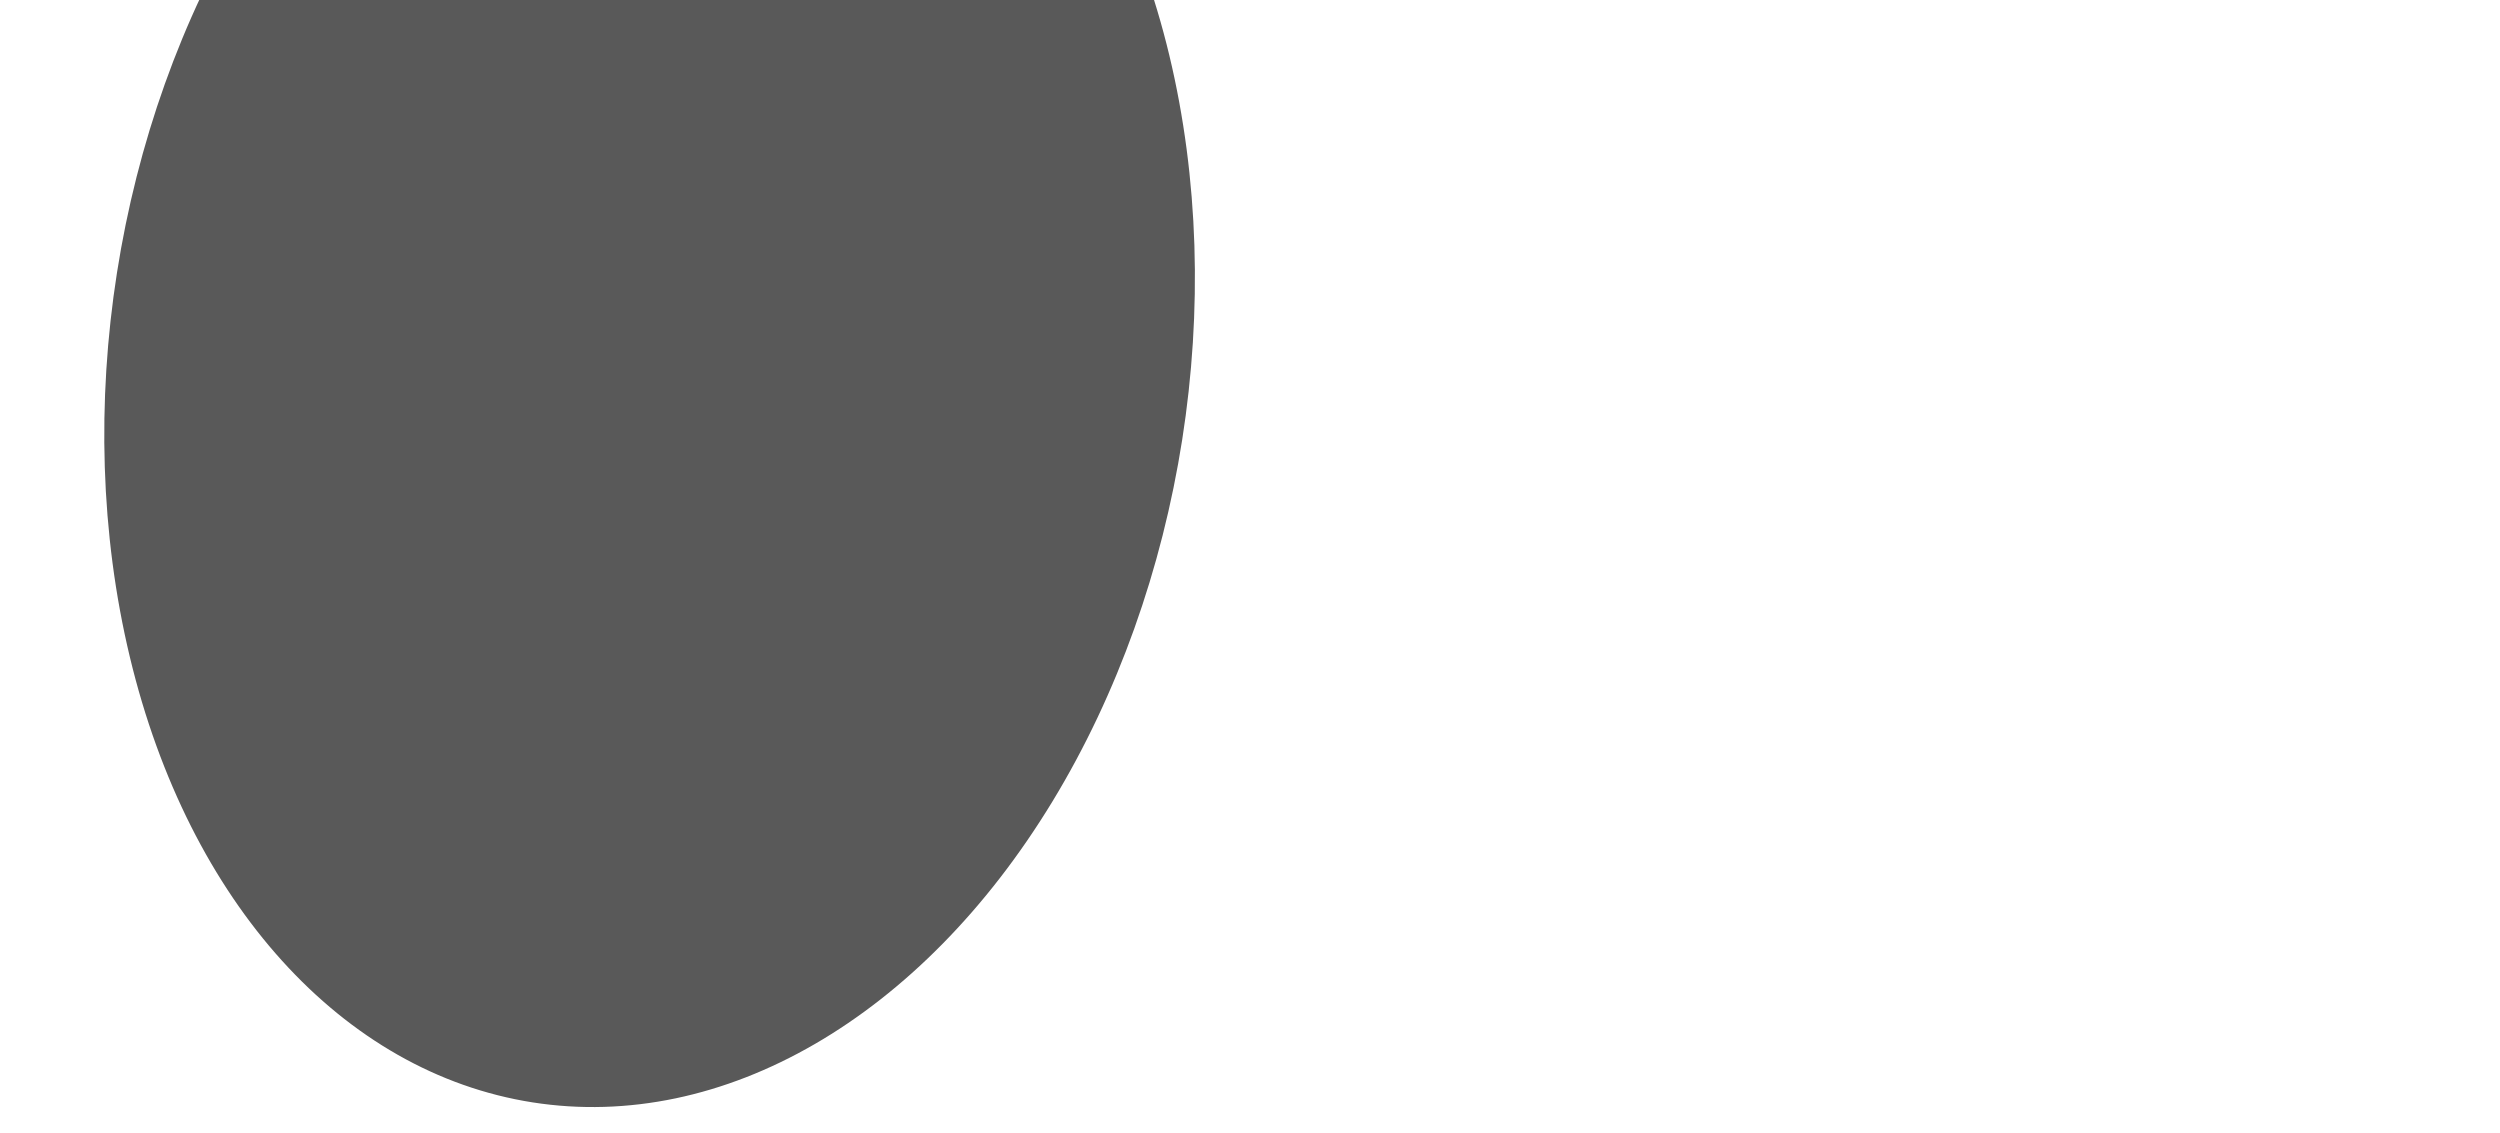 <svg width="1320" height="598" viewBox="0 0 1320 598" fill="none" xmlns="http://www.w3.org/2000/svg">
<g clip-path="url(#clip0_606_2207)">
<path d="M769.281 52.176C776.696 53.816 782.518 61.715 786.575 74.988C790.619 88.217 792.848 106.592 793.225 128.817C793.978 173.259 787.321 232.979 773.068 297.437C758.814 361.894 739.669 418.852 720.248 458.833C710.535 478.827 700.766 494.549 691.521 504.839C682.246 515.164 673.636 519.873 666.221 518.233C658.806 516.593 652.985 508.694 648.928 495.421C644.884 482.192 642.654 463.816 642.278 441.591C641.525 397.149 648.181 337.429 662.435 272.972C676.688 208.515 695.833 151.556 715.255 111.576C724.967 91.582 734.737 75.86 743.982 65.569C753.257 55.245 761.866 50.536 769.281 52.176Z" stroke="white"/>
<path d="M57.586 50.826L58.196 52.549L48.794 55.769L55.917 62.737L54.54 63.941L46.885 56.388L47.336 54.373L57.586 50.826ZM69.989 47.342L69.2 50.867C70.114 51.178 70.895 51.591 71.542 52.105C72.19 52.618 72.705 53.156 73.087 53.717L71.603 54.688C71.245 54.165 70.836 53.721 70.377 53.356C69.919 52.983 69.405 52.696 68.836 52.495L67.641 57.835C68.371 58.269 69.031 58.765 69.62 59.323C70.216 59.883 70.654 60.526 70.934 61.252C71.214 61.979 71.246 62.823 71.032 63.783C70.866 64.525 70.541 65.186 70.059 65.766C69.578 66.339 68.951 66.777 68.179 67.079C67.416 67.376 66.523 67.48 65.502 67.391L64.74 70.798L63.159 70.445L63.906 67.107C62.813 66.789 61.906 66.315 61.186 65.687C60.474 65.06 59.913 64.435 59.503 63.81L60.965 62.772C61.345 63.382 61.802 63.923 62.336 64.395C62.88 64.861 63.527 65.21 64.278 65.444L65.73 58.957C64.465 58.198 63.537 57.38 62.947 56.502C62.366 55.617 62.197 54.633 62.439 53.548C62.581 52.915 62.871 52.349 63.311 51.849C63.761 51.343 64.346 50.962 65.068 50.705C65.797 50.45 66.647 50.386 67.619 50.514L68.408 46.989L69.989 47.342ZM67.187 59.861L65.882 65.693C67.539 65.727 68.547 64.94 68.907 63.332C69.053 62.676 69.004 62.075 68.757 61.528C68.519 60.983 67.995 60.427 67.187 59.861ZM67.244 52.188C66.58 52.154 65.998 52.282 65.498 52.572C65.008 52.856 64.69 53.326 64.543 53.981C64.421 54.528 64.466 55.026 64.677 55.475C64.895 55.925 65.395 56.422 66.175 56.966L67.244 52.188ZM99.716 60.254L100.326 61.977L90.924 65.197L98.046 72.165L96.67 73.369L89.015 65.815L89.466 63.801L99.716 60.254ZM112.119 56.77L111.33 60.295C112.244 60.606 113.025 61.019 113.672 61.532C114.32 62.046 114.835 62.584 115.217 63.145L113.733 64.116C113.375 63.593 112.966 63.149 112.507 62.784C112.049 62.411 111.535 62.124 110.966 61.923L109.771 67.263C110.501 67.697 111.161 68.193 111.749 68.751C112.346 69.31 112.784 69.954 113.064 70.68C113.344 71.407 113.376 72.25 113.161 73.211C112.996 73.952 112.671 74.614 112.189 75.194C111.708 75.767 111.081 76.205 110.309 76.507C109.546 76.804 108.653 76.907 107.632 76.818L106.87 80.226L105.289 79.872L106.036 76.535C104.943 76.216 104.036 75.743 103.316 75.115C102.604 74.488 102.043 73.862 101.633 73.238L103.095 72.2C103.475 72.81 103.932 73.351 104.466 73.823C105.009 74.288 105.657 74.638 106.408 74.872L107.859 68.384C106.595 67.626 105.667 66.808 105.076 65.929C104.495 65.045 104.326 64.06 104.569 62.975C104.711 62.343 105.001 61.777 105.441 61.277C105.891 60.771 106.476 60.389 107.197 60.133C107.927 59.878 108.777 59.814 109.749 59.941L110.538 56.416L112.119 56.77ZM109.317 69.288L108.012 75.12C109.669 75.155 110.677 74.368 111.037 72.76C111.183 72.104 111.134 71.503 110.887 70.956C110.648 70.41 110.125 69.855 109.317 69.288ZM109.374 61.616C108.71 61.582 108.128 61.71 107.628 62C107.138 62.284 106.82 62.753 106.673 63.409C106.551 63.956 106.595 64.453 106.806 64.902C107.025 65.353 107.525 65.85 108.305 66.394L109.374 61.616ZM119.746 64.736L127.506 72.314L127.056 74.328L116.923 77.901L116.182 76.211L125.592 72.955L118.464 66.011L119.746 64.736ZM154.248 66.198L153.46 69.723C154.374 70.034 155.155 70.446 155.802 70.96C156.449 71.474 156.964 72.011 157.347 72.572L155.863 73.544C155.505 73.021 155.096 72.577 154.637 72.212C154.179 71.839 153.665 71.552 153.095 71.35L151.9 76.69C152.631 77.124 153.291 77.62 153.879 78.178C154.475 78.738 154.914 79.381 155.194 80.108C155.474 80.835 155.506 81.678 155.291 82.638C155.125 83.38 154.801 84.041 154.319 84.622C153.838 85.195 153.211 85.632 152.439 85.935C151.675 86.231 150.783 86.335 149.762 86.246L149 89.654L147.419 89.3L148.166 85.962C147.073 85.644 146.166 85.171 145.446 84.542C144.734 83.916 144.173 83.29 143.763 82.665L145.225 81.628C145.605 82.237 146.062 82.778 146.596 83.25C147.139 83.716 147.787 84.066 148.538 84.3L149.989 77.812C148.724 77.053 147.797 76.235 147.206 75.357C146.625 74.473 146.456 73.488 146.699 72.403C146.841 71.771 147.131 71.204 147.571 70.704C148.021 70.198 148.606 69.817 149.327 69.56C150.057 69.305 150.907 69.242 151.879 69.369L152.668 65.844L154.248 66.198ZM151.447 78.716L150.142 84.548C151.799 84.582 152.807 83.796 153.167 82.187C153.313 81.532 153.263 80.93 153.017 80.383C152.778 79.838 152.255 79.282 151.447 78.716ZM151.504 71.043C150.839 71.01 150.257 71.138 149.758 71.427C149.268 71.711 148.95 72.181 148.803 72.837C148.681 73.383 148.725 73.881 148.936 74.33C149.155 74.781 149.655 75.278 150.435 75.821L151.504 71.043ZM161.876 74.164L169.636 81.741L169.185 83.755L159.052 87.329L158.312 85.638L167.722 82.383L160.594 75.439L161.876 74.164ZM198.019 82.252L198.629 83.975L189.227 87.195L196.35 94.163L194.973 95.367L187.318 87.813L187.769 85.799L198.019 82.252ZM208.658 85.825L207.612 90.498L212.215 91.528L211.845 93.179L207.243 92.149L206.205 96.786L204.367 96.375L205.404 91.737L200.861 90.721L201.23 89.07L205.774 90.086L206.819 85.414L208.658 85.825ZM240.149 91.679L240.759 93.402L231.357 96.623L238.48 103.59L237.103 104.795L229.448 97.241L229.899 95.227L240.149 91.679ZM250.788 95.253L249.742 99.925L254.344 100.955L253.975 102.606L249.373 101.577L248.335 106.214L246.497 105.802L247.534 101.165L242.991 100.148L243.36 98.497L247.904 99.514L248.949 94.841L250.788 95.253ZM260.179 96.162L267.939 103.739L267.489 105.753L257.356 109.327L256.615 107.636L266.025 104.381L258.897 97.436L260.179 96.162ZM296.322 104.25L296.933 105.973L287.53 109.193L294.653 116.161L293.276 117.365L285.621 109.811L286.072 107.797L296.322 104.25ZM305.249 106.628L307.239 107.074L306.026 111.783L310.83 111.197L311.013 113.181L306.182 113.502L308.236 117.897L306.41 118.693L304.604 114.182L301.047 117.493L299.734 115.994L303.465 112.894L299.232 110.545L300.243 108.828L304.34 111.405L305.249 106.628ZM338.452 113.677L339.062 115.4L329.66 118.621L336.783 125.588L335.406 126.793L327.751 119.239L328.202 117.225L338.452 113.677ZM347.379 116.056L349.369 116.502L348.156 121.21L352.96 120.625L353.143 122.609L348.312 122.93L350.366 127.324L348.54 128.121L346.734 123.61L343.177 126.921L341.864 125.422L345.595 122.322L341.362 119.973L342.373 118.256L346.47 120.833L347.379 116.056ZM358.482 118.16L366.242 125.737L365.792 127.751L355.659 131.325L354.918 129.634L364.328 126.379L357.201 119.434L358.482 118.16ZM394.625 126.248L395.236 127.97L385.833 131.191L392.956 138.159L391.58 139.363L383.924 131.809L384.375 129.795L394.625 126.248ZM400.612 127.587L408.372 135.165L407.922 137.179L397.789 140.752L397.048 139.062L406.458 135.806L399.33 128.862L400.612 127.587ZM436.755 135.675L437.366 137.398L427.963 140.619L435.086 147.586L433.71 148.791L426.054 141.237L426.505 139.223L436.755 135.675ZM449.24 130.944L442.951 159.048L441.195 158.655L447.484 130.55L449.24 130.944ZM456.785 140.157L464.546 147.735L464.095 149.749L453.962 153.323L453.221 151.632L462.631 148.377L455.504 141.432L456.785 140.157ZM491.877 151.404L490.025 156.437L491.922 156.862L491.582 158.384L489.462 157.91L488.082 161.77L486.396 161.392L487.811 157.54L484.403 156.778L483 160.632L481.313 160.255L482.729 156.403L480.879 155.989L481.219 154.467L483.268 154.925L485.144 149.897L483.247 149.473L483.59 147.939L485.686 148.408L487.077 144.612L488.763 144.989L487.326 148.775L490.768 149.545L492.159 145.749L493.845 146.127L492.42 149.915L494.293 150.334L493.95 151.868L491.877 151.404ZM484.943 155.3L488.351 156.063L490.226 151.035L486.795 150.267L484.943 155.3ZM506.69 155.063L506.31 156.761L497.2 154.723L497.58 153.025L506.69 155.063ZM505.697 159.502L505.314 161.211L496.204 159.173L496.586 157.463L505.697 159.502ZM531.654 158.104L530.608 162.777L535.211 163.807L534.841 165.458L530.239 164.428L529.201 169.065L527.363 168.654L528.4 164.016L523.857 163L524.226 161.348L528.77 162.365L529.815 157.693L531.654 158.104ZM545.697 161.247L544.652 165.919L549.254 166.949L548.884 168.6L544.282 167.57L543.244 172.208L541.406 171.796L542.444 167.159L537.9 166.142L538.27 164.491L542.813 165.508L543.859 160.835L545.697 161.247ZM559.741 164.389L558.695 169.062L563.297 170.092L562.928 171.743L558.325 170.713L557.288 175.35L555.449 174.939L556.487 170.302L551.943 169.285L552.313 167.634L556.856 168.65L557.902 163.978L559.741 164.389ZM586.115 169.48L588.106 169.925L586.892 174.634L591.696 174.049L591.879 176.033L587.048 176.353L589.102 180.748L587.276 181.544L585.47 177.033L581.913 180.344L580.6 178.846L584.331 175.745L580.098 173.396L581.11 171.68L585.206 174.256L586.115 169.48ZM600.158 172.622L602.149 173.068L600.935 177.776L605.739 177.191L605.922 179.175L601.092 179.496L603.145 183.891L601.319 184.687L599.513 180.176L595.956 183.487L594.644 181.988L598.375 178.888L594.142 176.539L595.153 174.822L599.249 177.399L600.158 172.622ZM614.201 175.765L616.192 176.21L614.979 180.919L619.782 180.334L619.965 182.318L615.135 182.639L617.189 187.033L615.363 187.83L613.556 183.318L609.999 186.629L608.687 185.131L612.418 182.031L608.185 179.681L609.196 177.965L613.292 180.542L614.201 175.765ZM638.71 193.755C638.823 193.248 639.101 192.847 639.544 192.552C639.995 192.26 640.486 192.173 641.017 192.292C641.563 192.414 641.974 192.703 642.249 193.158C642.532 193.614 642.617 194.097 642.504 194.604C642.385 195.135 642.1 195.547 641.649 195.839C641.208 196.126 640.714 196.208 640.168 196.086C639.637 195.967 639.229 195.683 638.944 195.234C638.669 194.779 638.591 194.286 638.71 193.755ZM640.599 185.312C640.679 184.953 640.833 184.651 641.06 184.407C641.287 184.162 641.563 183.99 641.888 183.891C642.216 183.784 642.555 183.77 642.906 183.848C643.453 183.971 643.864 184.255 644.141 184.703C644.426 185.152 644.51 185.638 644.393 186.161C644.278 186.676 643.994 187.084 643.541 187.384C643.098 187.679 642.604 187.765 642.057 187.643C641.526 187.524 641.119 187.236 640.836 186.779C640.563 186.316 640.484 185.827 640.599 185.312ZM653.391 184.153L661.152 191.731L660.701 193.745L650.568 197.319L649.827 195.628L659.238 192.372L652.11 185.428L653.391 184.153ZM666.796 200.04C666.91 199.533 667.188 199.132 667.631 198.837C668.082 198.545 668.573 198.458 669.103 198.577C669.65 198.699 670.061 198.988 670.336 199.443C670.619 199.9 670.704 200.382 670.59 200.889C670.471 201.42 670.187 201.832 669.736 202.124C669.295 202.411 668.801 202.493 668.254 202.371C667.723 202.252 667.316 201.968 667.031 201.519C666.756 201.064 666.677 200.571 666.796 200.04ZM668.686 191.597C668.766 191.238 668.919 190.936 669.146 190.692C669.373 190.447 669.649 190.276 669.975 190.176C670.302 190.069 670.641 190.055 670.993 190.133C671.539 190.256 671.951 190.541 672.228 190.988C672.513 191.437 672.597 191.923 672.48 192.446C672.364 192.961 672.08 193.369 671.628 193.67C671.185 193.964 670.69 194.05 670.144 193.928C669.613 193.809 669.206 193.521 668.923 193.064C668.649 192.601 668.57 192.112 668.686 191.597Z" fill="white"/>
<path d="M31.285 232.467L31.896 234.19L22.493 237.41L29.616 244.378L28.239 245.582L20.584 238.028L21.035 236.014L31.285 232.467ZM43.77 227.735L37.481 255.84L35.725 255.447L42.014 227.342L43.77 227.735ZM57.814 230.877L51.525 258.982L49.768 258.589L56.057 230.484L57.814 230.877ZM71.857 234.02L65.568 262.125L63.811 261.732L70.1 233.627L71.857 234.02ZM101.502 248.179L102.112 249.902L92.71 253.123L99.832 260.09L98.456 261.295L90.801 253.741L91.252 251.727L101.502 248.179ZM113.987 243.448L107.698 271.553L105.941 271.16L112.23 243.055L113.987 243.448ZM128.03 246.59L121.741 274.695L119.984 274.302L126.274 246.197L128.03 246.59ZM157.675 260.75L158.285 262.473L148.883 265.693L156.006 272.661L154.629 273.865L146.974 266.311L147.425 264.297L157.675 260.75ZM170.16 256.018L163.871 284.123L162.114 283.73L168.404 255.625L170.16 256.018ZM199.805 270.177L200.415 271.9L191.013 275.121L198.135 282.088L196.759 283.293L189.104 275.739L189.555 273.725L199.805 270.177ZM205.791 271.517L213.552 279.095L213.101 281.109L202.968 284.682L202.228 282.992L211.638 279.736L204.51 272.792L205.791 271.517ZM240.377 271.731L234.087 299.836L232.331 299.443L238.62 271.338L240.377 271.731ZM247.921 280.945L255.682 288.522L255.231 290.537L245.098 294.11L244.357 292.419L253.768 289.164L246.64 282.22L247.921 280.945ZM282.507 281.159L276.217 309.263L274.461 308.87L280.75 280.765L282.507 281.159ZM296.55 284.301L290.261 312.406L288.504 312.013L294.793 283.908L296.55 284.301ZM304.094 293.515L311.855 301.093L311.404 303.107L301.271 306.68L300.531 304.99L309.941 301.734L302.813 294.79L304.094 293.515ZM338.68 293.729L332.391 321.834L330.634 321.441L336.923 293.336L338.68 293.729ZM352.723 296.871L346.434 324.976L344.677 324.583L350.967 296.478L352.723 296.871ZM366.766 300.014L360.477 328.119L358.721 327.726L365.01 299.621L366.766 300.014ZM374.311 309.228L382.072 316.805L381.621 318.82L371.488 322.393L370.747 320.703L380.157 317.447L373.03 310.503L374.311 309.228ZM396.411 314.173L397.022 315.896L387.619 319.117L394.742 326.084L393.365 327.289L385.71 319.735L386.161 317.721L396.411 314.173ZM400.054 322.797L400.437 321.087L409.829 323.189L409.446 324.899L400.054 322.797ZM414.098 325.94L414.48 324.23L423.872 326.332L423.489 328.041L414.098 325.94ZM442.109 341.849L446.988 320.044L452.855 321.357L452.475 323.055L448.47 322.159L444.346 340.591L448.35 341.487L447.976 343.161L442.109 341.849ZM465.07 322.012L458.78 350.117L457.024 349.724L463.313 321.619L465.07 322.012ZM493.156 328.297L486.867 356.402L485.11 356.009L491.4 327.904L493.156 328.297ZM502.435 331.96C503.091 332.106 503.706 332.306 504.281 332.557C504.858 332.801 505.346 333.111 505.745 333.487C506.145 333.864 506.408 334.316 506.536 334.845C506.673 335.367 506.618 335.978 506.372 336.677L504.902 341.046C504.721 341.563 504.687 342.026 504.8 342.437C504.921 342.849 505.226 343.209 505.715 343.515C506.204 343.821 506.928 344.081 507.888 344.296L507.537 345.866C506.585 345.652 505.817 345.583 505.235 345.658C504.662 345.726 504.233 345.921 503.948 346.243C503.671 346.566 503.503 347.004 503.445 347.557L502.918 352.111C502.835 352.847 502.624 353.423 502.285 353.839C501.945 354.263 501.513 354.56 500.992 354.73C500.478 354.902 499.904 354.974 499.27 354.947C498.643 354.93 498.002 354.848 497.346 354.701L497.692 353.155C498.262 353.283 498.789 353.344 499.274 353.337C499.767 353.333 500.173 353.223 500.492 353.007C500.81 352.792 501.001 352.437 501.062 351.942L501.645 347.031C501.73 346.32 501.894 345.771 502.136 345.382C502.381 344.986 502.72 344.718 503.153 344.577C503.594 344.438 504.14 344.396 504.792 344.452C504.206 344.214 503.745 343.927 503.411 343.589C503.084 343.254 502.891 342.854 502.831 342.39C502.771 341.926 502.845 341.372 503.054 340.731L504.621 336.039C504.774 335.574 504.753 335.175 504.556 334.844C504.36 334.514 504.043 334.242 503.607 334.03C503.173 333.809 502.667 333.635 502.089 333.505L502.435 331.96ZM529.577 348.732C530.162 348.863 530.632 349.091 530.985 349.416C531.347 349.742 531.652 350.098 531.903 350.482C532.153 350.866 532.4 351.208 532.644 351.508C532.888 351.809 533.19 352 533.549 352.08C534.033 352.188 534.509 352.094 534.978 351.797C535.446 351.5 535.891 351.104 536.313 350.608L537.556 351.648C537.23 352.043 536.852 352.434 536.421 352.821C535.992 353.2 535.504 353.493 534.958 353.699C534.413 353.896 533.794 353.918 533.099 353.762C532.553 353.64 532.103 353.416 531.749 353.091C531.403 352.768 531.101 352.413 530.843 352.028C530.593 351.644 530.334 351.299 530.067 350.993C529.807 350.689 529.493 350.496 529.126 350.414C528.619 350.3 528.139 350.394 527.686 350.694C527.236 350.987 526.795 351.38 526.365 351.874L525.114 350.869C525.451 350.46 525.832 350.062 526.255 349.673C526.678 349.284 527.162 348.99 527.706 348.793C528.258 348.596 528.882 348.576 529.577 348.732ZM540.487 354.223L540.87 352.513L550.262 354.615L549.879 356.324L540.487 354.223ZM571.707 358.159C572.292 358.29 572.762 358.518 573.115 358.843C573.476 359.17 573.782 359.525 574.032 359.909C574.283 360.293 574.53 360.636 574.774 360.936C575.018 361.237 575.32 361.427 575.679 361.508C576.163 361.616 576.639 361.522 577.107 361.225C577.576 360.928 578.021 360.531 578.443 360.036L579.686 361.076C579.36 361.471 578.982 361.861 578.551 362.249C578.121 362.628 577.634 362.921 577.088 363.126C576.543 363.324 575.924 363.345 575.229 363.19C574.682 363.068 574.232 362.844 573.879 362.519C573.533 362.196 573.231 361.841 572.973 361.455C572.723 361.072 572.464 360.727 572.196 360.421C571.937 360.117 571.623 359.924 571.256 359.842C570.749 359.728 570.269 359.821 569.816 360.122C569.366 360.414 568.925 360.808 568.495 361.302L567.244 360.296C567.581 359.888 567.962 359.49 568.385 359.101C568.808 358.712 569.292 358.418 569.836 358.22C570.388 358.024 571.012 358.004 571.707 358.159ZM585.75 361.302C586.335 361.433 586.805 361.661 587.158 361.986C587.52 362.313 587.826 362.668 588.076 363.052C588.326 363.436 588.573 363.778 588.817 364.079C589.062 364.379 589.363 364.57 589.722 364.65C590.207 364.758 590.683 364.664 591.151 364.367C591.619 364.07 592.064 363.674 592.487 363.178L593.729 364.219C593.403 364.613 593.025 365.004 592.594 365.391C592.165 365.771 591.677 366.063 591.131 366.269C590.587 366.467 589.967 366.488 589.272 366.332C588.726 366.21 588.276 365.986 587.922 365.661C587.576 365.338 587.275 364.984 587.017 364.598C586.766 364.214 586.507 363.869 586.24 363.563C585.98 363.259 585.666 363.066 585.3 362.984C584.792 362.871 584.312 362.964 583.86 363.264C583.409 363.557 582.968 363.95 582.538 364.444L581.287 363.439C581.625 363.031 582.005 362.632 582.428 362.243C582.851 361.854 583.335 361.561 583.879 361.363C584.432 361.167 585.055 361.146 585.75 361.302ZM622.446 361.976L623.527 363.078L608.81 376.804L607.764 375.709L622.446 361.976ZM618.475 372.191C618.014 372.088 617.582 372.188 617.178 372.491C616.776 372.786 616.483 373.344 616.3 374.164C616.13 374.921 616.154 375.545 616.372 376.037C616.59 376.528 616.937 376.827 617.414 376.934C617.882 377.039 618.311 376.934 618.701 376.619C619.099 376.307 619.392 375.733 619.579 374.897C619.767 374.054 619.746 373.418 619.514 372.989C619.29 372.562 618.943 372.296 618.475 372.191ZM614.164 361.782C613.703 361.679 613.27 361.783 612.864 362.094C612.459 362.405 612.167 362.959 611.989 363.755C611.817 364.52 611.841 365.148 612.059 365.64C612.278 366.123 612.626 366.418 613.103 366.525C613.571 366.63 614 366.525 614.39 366.211C614.788 365.898 615.081 365.324 615.268 364.489C615.456 363.646 615.435 363.009 615.203 362.58C614.979 362.153 614.632 361.887 614.164 361.782ZM614.478 360.377C615.212 360.541 615.794 360.852 616.225 361.309C616.656 361.766 616.94 362.309 617.078 362.939C617.223 363.57 617.221 364.221 617.071 364.892C616.924 365.548 616.65 366.134 616.247 366.651C615.852 367.169 615.361 367.551 614.773 367.797C614.187 368.034 613.527 368.071 612.793 367.907C612.067 367.744 611.486 367.43 611.049 366.963C610.614 366.489 610.325 365.932 610.181 365.293C610.037 364.654 610.038 364.007 610.185 363.351C610.337 362.672 610.613 362.082 611.012 361.581C611.413 361.072 611.909 360.704 612.501 360.476C613.093 360.247 613.752 360.215 614.478 360.377ZM618.792 370.774C619.526 370.938 620.107 371.253 620.536 371.718C620.967 372.175 621.251 372.718 621.389 373.347C621.535 373.978 621.532 374.629 621.382 375.301C621.233 375.964 620.958 376.555 620.555 377.071C620.163 377.582 619.672 377.96 619.084 378.205C618.498 378.443 617.838 378.48 617.104 378.316C616.378 378.153 615.797 377.839 615.36 377.372C614.926 376.897 614.635 376.345 614.489 375.714C614.346 375.075 614.348 374.424 614.496 373.76C614.648 373.081 614.925 372.487 615.325 371.978C615.726 371.469 616.223 371.101 616.815 370.873C617.407 370.644 618.066 370.612 618.792 370.774ZM636.489 365.118L637.57 366.221L622.854 379.946L621.808 378.851L636.489 365.118ZM632.518 375.334C632.058 375.23 631.625 375.33 631.221 375.634C630.819 375.929 630.526 376.486 630.343 377.306C630.174 378.063 630.198 378.688 630.416 379.179C630.634 379.671 630.981 379.97 631.457 380.076C631.925 380.181 632.355 380.076 632.745 379.762C633.143 379.449 633.435 378.875 633.622 378.04C633.811 377.197 633.789 376.561 633.557 376.132C633.333 375.704 632.987 375.438 632.518 375.334ZM628.207 364.925C627.747 364.822 627.313 364.926 626.908 365.237C626.502 365.548 626.21 366.101 626.032 366.897C625.861 367.663 625.884 368.291 626.102 368.782C626.322 369.266 626.67 369.561 627.146 369.668C627.614 369.772 628.044 369.668 628.434 369.353C628.832 369.041 629.124 368.467 629.311 367.631C629.5 366.788 629.478 366.152 629.246 365.723C629.022 365.296 628.676 365.03 628.207 364.925ZM628.522 363.52C629.256 363.684 629.838 363.995 630.268 364.452C630.699 364.909 630.983 365.452 631.121 366.081C631.267 366.712 631.264 367.363 631.114 368.035C630.967 368.691 630.693 369.277 630.29 369.793C629.896 370.312 629.404 370.694 628.817 370.939C628.23 371.177 627.571 371.214 626.837 371.049C626.111 370.887 625.529 370.572 625.093 370.106C624.658 369.631 624.368 369.075 624.224 368.436C624.08 367.797 624.082 367.15 624.229 366.494C624.381 365.815 624.656 365.225 625.055 364.724C625.456 364.215 625.952 363.846 626.544 363.618C627.137 363.39 627.796 363.357 628.522 363.52ZM632.835 373.917C633.569 374.081 634.151 374.395 634.579 374.86C635.01 375.317 635.294 375.86 635.432 376.49C635.578 377.121 635.576 377.772 635.425 378.443C635.277 379.107 635.001 379.697 634.599 380.214C634.206 380.724 633.715 381.102 633.128 381.348C632.542 381.586 631.882 381.622 631.148 381.458C630.422 381.296 629.84 380.981 629.404 380.514C628.969 380.04 628.679 379.487 628.533 378.856C628.389 378.217 628.391 377.566 628.54 376.903C628.692 376.223 628.968 375.629 629.369 375.121C629.77 374.612 630.266 374.243 630.858 374.015C631.45 373.787 632.109 373.754 632.835 373.917Z" fill="white"/>
<path d="M324.767 248.519C324.88 248.012 325.159 247.611 325.602 247.317C326.052 247.024 326.543 246.937 327.074 247.056C327.62 247.178 328.031 247.467 328.307 247.922C328.59 248.379 328.674 248.861 328.561 249.368C328.442 249.899 328.157 250.311 327.707 250.604C327.265 250.89 326.771 250.972 326.225 250.85C325.694 250.731 325.286 250.447 325.001 249.998C324.726 249.543 324.648 249.05 324.767 248.519ZM326.656 240.076C326.736 239.717 326.89 239.415 327.117 239.171C327.344 238.926 327.62 238.755 327.945 238.655C328.273 238.548 328.612 238.534 328.963 238.613C329.51 238.735 329.922 239.02 330.199 239.467C330.483 239.916 330.567 240.402 330.45 240.925C330.335 241.44 330.051 241.848 329.599 242.149C329.156 242.443 328.661 242.529 328.114 242.407C327.583 242.288 327.176 242 326.893 241.543C326.62 241.08 326.541 240.591 326.656 240.076ZM339.448 238.918L347.209 246.495L346.758 248.509L336.625 252.083L335.885 250.392L345.295 247.137L338.167 240.193L339.448 238.918ZM366.897 257.947C367.01 257.439 367.288 257.039 367.731 256.744C368.182 256.452 368.673 256.365 369.204 256.483C369.75 256.606 370.161 256.894 370.437 257.35C370.72 257.806 370.804 258.289 370.691 258.796C370.572 259.327 370.287 259.739 369.836 260.031C369.395 260.318 368.901 260.4 368.355 260.278C367.824 260.159 367.416 259.875 367.131 259.426C366.856 258.971 366.778 258.478 366.897 257.947ZM368.786 249.504C368.866 249.145 369.02 248.843 369.247 248.599C369.474 248.354 369.75 248.182 370.075 248.083C370.403 247.976 370.742 247.962 371.093 248.04C371.64 248.163 372.052 248.447 372.329 248.895C372.613 249.344 372.697 249.83 372.58 250.353C372.465 250.868 372.181 251.276 371.728 251.576C371.285 251.871 370.791 251.957 370.244 251.834C369.713 251.716 369.306 251.428 369.023 250.971C368.75 250.508 368.671 250.019 368.786 249.504ZM389.635 250.148L390.246 251.871L380.843 255.092L387.966 262.059L386.59 263.264L378.934 255.71L379.385 253.695L389.635 250.148ZM409.665 254.63L417.426 262.208L416.975 264.222L406.842 267.796L406.101 266.105L415.511 262.85L408.384 255.905L409.665 254.63ZM423.07 270.517C423.183 270.01 423.462 269.609 423.905 269.314C424.355 269.022 424.846 268.935 425.377 269.054C425.924 269.176 426.334 269.465 426.61 269.92C426.893 270.377 426.978 270.859 426.864 271.366C426.745 271.897 426.46 272.309 426.01 272.601C425.568 272.888 425.075 272.97 424.528 272.848C423.997 272.729 423.589 272.445 423.305 271.996C423.029 271.541 422.951 271.048 423.07 270.517ZM424.959 262.074C425.04 261.715 425.193 261.413 425.42 261.169C425.647 260.924 425.923 260.753 426.249 260.653C426.576 260.546 426.915 260.532 427.267 260.611C427.813 260.733 428.225 261.018 428.502 261.465C428.787 261.914 428.87 262.4 428.753 262.923C428.638 263.438 428.354 263.846 427.902 264.147C427.459 264.441 426.964 264.527 426.417 264.405C425.887 264.286 425.48 263.998 425.197 263.541C424.923 263.078 424.844 262.589 424.959 262.074ZM459.852 265.861L460.462 267.584L451.06 270.804L458.182 277.772L456.806 278.977L449.151 271.423L449.602 269.408L459.852 265.861ZM465.2 279.945C465.313 279.437 465.592 279.037 466.035 278.742C466.485 278.45 466.976 278.363 467.507 278.481C468.054 278.604 468.464 278.892 468.74 279.347C469.023 279.804 469.107 280.286 468.994 280.794C468.875 281.325 468.59 281.737 468.14 282.029C467.698 282.316 467.204 282.398 466.658 282.276C466.127 282.157 465.719 281.873 465.434 281.424C465.159 280.969 465.081 280.476 465.2 279.945ZM467.089 271.502C467.17 271.143 467.323 270.841 467.55 270.596C467.777 270.352 468.053 270.18 468.379 270.081C468.706 269.974 469.045 269.96 469.396 270.038C469.943 270.161 470.355 270.445 470.632 270.893C470.916 271.342 471 271.828 470.883 272.351C470.768 272.866 470.484 273.274 470.032 273.574C469.589 273.869 469.094 273.955 468.547 273.832C468.017 273.714 467.61 273.426 467.326 272.969C467.053 272.506 466.974 272.017 467.089 271.502ZM493.286 286.23C493.4 285.723 493.678 285.322 494.121 285.027C494.572 284.735 495.063 284.648 495.594 284.767C496.14 284.889 496.551 285.178 496.826 285.633C497.109 286.089 497.194 286.572 497.081 287.079C496.962 287.61 496.677 288.022 496.226 288.314C495.785 288.601 495.291 288.683 494.745 288.561C494.214 288.442 493.806 288.158 493.521 287.709C493.246 287.254 493.168 286.761 493.286 286.23ZM495.176 277.787C495.256 277.428 495.41 277.126 495.637 276.882C495.863 276.637 496.14 276.465 496.465 276.366C496.792 276.259 497.132 276.245 497.483 276.323C498.03 276.446 498.441 276.73 498.718 277.178C499.003 277.627 499.087 278.113 498.97 278.636C498.855 279.151 498.571 279.559 498.118 279.859C497.675 280.154 497.18 280.24 496.634 280.118C496.103 279.999 495.696 279.711 495.413 279.254C495.14 278.791 495.06 278.302 495.176 277.787ZM507.33 289.373C507.443 288.865 507.721 288.464 508.164 288.17C508.615 287.877 509.106 287.79 509.637 287.909C510.183 288.031 510.594 288.32 510.87 288.775C511.153 289.232 511.237 289.714 511.124 290.222C511.005 290.752 510.72 291.164 510.269 291.457C509.828 291.743 509.334 291.826 508.788 291.703C508.257 291.584 507.849 291.301 507.564 290.852C507.289 290.396 507.211 289.903 507.33 289.373ZM509.219 280.929C509.299 280.57 509.453 280.269 509.68 280.024C509.907 279.78 510.183 279.608 510.508 279.509C510.836 279.402 511.175 279.387 511.526 279.466C512.073 279.588 512.485 279.873 512.762 280.32C513.046 280.769 513.13 281.255 513.013 281.778C512.898 282.294 512.614 282.702 512.161 283.002C511.719 283.296 511.224 283.382 510.677 283.26C510.146 283.141 509.739 282.853 509.456 282.397C509.183 281.934 509.104 281.445 509.219 280.929ZM522.011 279.771L529.772 287.349L529.321 289.363L519.188 292.936L518.448 291.246L527.858 287.99L520.73 281.046L522.011 279.771ZM558.155 287.859L558.765 289.582L549.363 292.802L556.485 299.77L555.109 300.974L547.454 293.42L547.905 291.406L558.155 287.859ZM563.503 301.943C563.616 301.435 563.895 301.034 564.338 300.74C564.788 300.447 565.279 300.361 565.81 300.479C566.357 300.602 566.768 300.89 567.043 301.345C567.326 301.802 567.411 302.284 567.297 302.792C567.178 303.323 566.893 303.734 566.443 304.027C566.001 304.314 565.508 304.396 564.961 304.274C564.43 304.155 564.022 303.871 563.738 303.422C563.462 302.967 563.384 302.474 563.503 301.943ZM565.392 293.5C565.473 293.141 565.626 292.839 565.853 292.594C566.08 292.35 566.356 292.178 566.682 292.079C567.009 291.972 567.348 291.958 567.7 292.036C568.246 292.158 568.658 292.443 568.935 292.891C569.22 293.34 569.303 293.826 569.186 294.349C569.071 294.864 568.787 295.272 568.335 295.572C567.892 295.867 567.397 295.953 566.851 295.83C566.32 295.712 565.913 295.424 565.63 294.967C565.356 294.504 565.277 294.015 565.392 293.5ZM577.546 305.085C577.66 304.578 577.938 304.177 578.381 303.883C578.832 303.59 579.323 303.503 579.853 303.622C580.4 303.744 580.811 304.033 581.086 304.488C581.369 304.945 581.454 305.427 581.34 305.934C581.222 306.465 580.937 306.877 580.486 307.17C580.045 307.456 579.551 307.538 579.004 307.416C578.474 307.297 578.066 307.013 577.781 306.564C577.506 306.109 577.427 305.616 577.546 305.085ZM579.436 296.642C579.516 296.283 579.67 295.981 579.896 295.737C580.123 295.493 580.399 295.321 580.725 295.221C581.052 295.114 581.392 295.1 581.743 295.179C582.289 295.301 582.701 295.586 582.978 296.033C583.263 296.482 583.347 296.968 583.23 297.491C583.114 298.007 582.831 298.414 582.378 298.715C581.935 299.009 581.44 299.095 580.894 298.973C580.363 298.854 579.956 298.566 579.673 298.109C579.399 297.647 579.32 297.157 579.436 296.642ZM606.271 298.626L614.032 306.204L613.581 308.218L603.448 311.792L602.707 310.101L612.117 306.845L604.99 299.901L606.271 298.626ZM619.676 314.513C619.79 314.006 620.068 313.605 620.511 313.31C620.962 313.018 621.453 312.931 621.983 313.05C622.53 313.172 622.941 313.461 623.216 313.916C623.499 314.373 623.584 314.855 623.47 315.362C623.351 315.893 623.067 316.305 622.616 316.597C622.175 316.884 621.681 316.966 621.134 316.844C620.603 316.725 620.196 316.441 619.911 315.992C619.636 315.537 619.557 315.044 619.676 314.513ZM621.565 306.07C621.646 305.711 621.799 305.409 622.026 305.165C622.253 304.92 622.529 304.748 622.855 304.649C623.182 304.542 623.521 304.528 623.873 304.606C624.419 304.729 624.831 305.014 625.108 305.461C625.393 305.91 625.477 306.396 625.36 306.919C625.244 307.434 624.96 307.842 624.508 308.142C624.065 308.437 623.57 308.523 623.024 308.401C622.493 308.282 622.086 307.994 621.803 307.537C621.529 307.074 621.45 306.585 621.565 306.07ZM633.719 317.656C633.833 317.148 634.111 316.747 634.554 316.453C635.005 316.16 635.496 316.073 636.027 316.192C636.573 316.314 636.984 316.603 637.259 317.058C637.542 317.515 637.627 317.997 637.514 318.505C637.395 319.036 637.11 319.447 636.659 319.74C636.218 320.027 635.724 320.109 635.178 319.986C634.647 319.868 634.239 319.584 633.954 319.135C633.679 318.68 633.601 318.187 633.719 317.656ZM635.609 309.212C635.689 308.853 635.843 308.552 636.07 308.307C636.296 308.063 636.573 307.891 636.898 307.792C637.225 307.685 637.565 307.67 637.916 307.749C638.463 307.871 638.874 308.156 639.151 308.603C639.436 309.052 639.52 309.538 639.403 310.062C639.288 310.577 639.004 310.985 638.551 311.285C638.108 311.579 637.614 311.665 637.067 311.543C636.536 311.424 636.129 311.137 635.846 310.68C635.573 310.217 635.493 309.728 635.609 309.212Z" fill="white"/>
<path d="M135.996 130.882L136.607 132.605L127.204 135.825L134.327 142.793L132.95 143.997L125.295 136.443L125.746 134.429L135.996 130.882ZM141.983 132.221L149.743 139.799L149.292 141.813L139.16 145.387L138.419 143.696L147.829 140.44L140.701 133.496L141.983 132.221ZM178.126 140.309L178.736 142.032L169.334 145.253L176.457 152.22L175.08 153.425L167.425 145.871L167.876 143.857L178.126 140.309ZM184.902 146.585C185.487 146.716 185.957 146.944 186.31 147.269C186.672 147.595 186.978 147.951 187.228 148.335C187.478 148.719 187.725 149.061 187.969 149.361C188.214 149.662 188.515 149.853 188.874 149.933C189.359 150.041 189.835 149.947 190.303 149.65C190.771 149.353 191.216 148.957 191.639 148.461L192.881 149.501C192.555 149.896 192.177 150.287 191.746 150.674C191.317 151.053 190.829 151.346 190.283 151.552C189.739 151.749 189.119 151.771 188.424 151.615C187.878 151.493 187.428 151.269 187.074 150.944C186.728 150.621 186.427 150.266 186.169 149.881C185.918 149.497 185.659 149.152 185.392 148.846C185.132 148.542 184.818 148.349 184.452 148.267C183.944 148.153 183.464 148.247 183.012 148.547C182.561 148.84 182.12 149.233 181.69 149.727L180.439 148.722C180.777 148.313 181.157 147.915 181.58 147.526C182.003 147.137 182.487 146.843 183.031 146.646C183.584 146.449 184.207 146.429 184.902 146.585ZM198.945 149.727C199.531 149.858 200 150.086 200.354 150.411C200.715 150.738 201.021 151.093 201.271 151.477C201.521 151.861 201.768 152.203 202.013 152.504C202.257 152.805 202.559 152.995 202.918 153.075C203.402 153.184 203.878 153.089 204.346 152.792C204.814 152.496 205.259 152.099 205.682 151.604L206.925 152.644C206.599 153.038 206.22 153.429 205.789 153.816C205.36 154.196 204.872 154.488 204.326 154.694C203.782 154.892 203.162 154.913 202.468 154.758C201.921 154.635 201.471 154.412 201.118 154.087C200.772 153.763 200.47 153.409 200.212 153.023C199.962 152.639 199.703 152.294 199.435 151.989C199.175 151.685 198.862 151.491 198.495 151.409C197.987 151.296 197.507 151.389 197.055 151.69C196.604 151.982 196.164 152.376 195.733 152.87L194.483 151.864C194.82 151.456 195.2 151.057 195.623 150.668C196.047 150.279 196.53 149.986 197.075 149.788C197.627 149.592 198.25 149.572 198.945 149.727ZM227.032 156.012C227.617 156.143 228.087 156.371 228.44 156.696C228.802 157.023 229.107 157.378 229.358 157.762C229.608 158.146 229.855 158.489 230.099 158.789C230.344 159.09 230.645 159.28 231.004 159.361C231.488 159.469 231.965 159.375 232.433 159.078C232.901 158.781 233.346 158.384 233.769 157.889L235.011 158.929C234.685 159.323 234.307 159.714 233.876 160.102C233.447 160.481 232.959 160.774 232.413 160.979C231.869 161.177 231.249 161.198 230.554 161.043C230.008 160.921 229.558 160.697 229.204 160.372C228.858 160.049 228.556 159.694 228.298 159.308C228.048 158.924 227.789 158.58 227.522 158.274C227.262 157.97 226.948 157.777 226.581 157.694C226.074 157.581 225.594 157.674 225.142 157.975C224.691 158.267 224.25 158.661 223.82 159.155L222.569 158.149C222.907 157.741 223.287 157.343 223.71 156.954C224.133 156.565 224.617 156.271 225.161 156.073C225.713 155.877 226.337 155.857 227.032 156.012ZM241.075 159.155C241.661 159.286 242.13 159.514 242.484 159.839C242.845 160.166 243.151 160.521 243.401 160.905C243.651 161.289 243.898 161.631 244.143 161.932C244.387 162.232 244.689 162.423 245.048 162.503C245.532 162.611 246.008 162.517 246.476 162.22C246.944 161.923 247.389 161.527 247.812 161.031L249.055 162.072C248.729 162.466 248.35 162.857 247.919 163.244C247.49 163.623 247.002 163.916 246.456 164.122C245.912 164.32 245.292 164.341 244.597 164.185C244.051 164.063 243.601 163.839 243.247 163.514C242.902 163.191 242.6 162.837 242.342 162.451C242.092 162.067 241.833 161.722 241.565 161.416C241.305 161.112 240.992 160.919 240.625 160.837C240.117 160.723 239.637 160.817 239.185 161.117C238.734 161.41 238.294 161.803 237.863 162.297L236.613 161.292C236.95 160.884 237.33 160.485 237.753 160.096C238.176 159.707 238.66 159.414 239.205 159.216C239.757 159.02 240.38 158.999 241.075 159.155ZM254.329 157.362L262.09 164.939L261.639 166.954L251.506 170.527L250.765 168.837L260.175 165.581L253.048 158.637L254.329 157.362ZM290.472 165.45L291.083 167.173L281.681 170.393L288.803 177.361L287.427 178.565L279.772 171.011L280.222 168.997L290.472 165.45ZM297.248 171.725C297.834 171.856 298.303 172.084 298.657 172.409C299.018 172.736 299.324 173.091 299.574 173.475C299.824 173.859 300.072 174.201 300.316 174.502C300.56 174.803 300.862 174.993 301.221 175.073C301.705 175.182 302.181 175.087 302.649 174.79C303.117 174.494 303.563 174.097 303.985 173.601L305.228 174.642C304.902 175.036 304.523 175.427 304.092 175.814C303.663 176.194 303.176 176.486 302.629 176.692C302.085 176.89 301.466 176.911 300.771 176.756C300.224 176.633 299.774 176.41 299.421 176.085C299.075 175.761 298.773 175.407 298.515 175.021C298.265 174.637 298.006 174.292 297.738 173.987C297.478 173.683 297.165 173.489 296.798 173.407C296.291 173.294 295.811 173.387 295.358 173.688C294.907 173.98 294.467 174.374 294.036 174.868L292.786 173.862C293.123 173.454 293.503 173.055 293.927 172.666C294.35 172.277 294.833 171.984 295.378 171.786C295.93 171.59 296.553 171.57 297.248 171.725ZM310.502 169.932L318.263 177.51L317.812 179.524L307.679 183.097L306.938 181.407L316.349 178.151L309.221 171.207L310.502 169.932ZM343.147 174.643C344.107 174.857 344.892 175.214 345.502 175.711C346.12 176.21 346.551 176.777 346.794 177.414C347.038 178.042 347.092 178.665 346.954 179.282C346.786 180.031 346.508 180.613 346.121 181.026C345.735 181.432 345.294 181.751 344.799 181.985C344.314 182.212 343.826 182.435 343.334 182.653C342.844 182.863 342.409 183.143 342.027 183.492C341.654 183.843 341.394 184.342 341.249 184.99L341.069 185.798L339.089 185.355L339.297 184.43C339.466 183.673 339.743 183.075 340.128 182.636C340.521 182.2 340.964 181.852 341.456 181.593C341.949 181.334 342.435 181.103 342.915 180.899C343.397 180.687 343.818 180.437 344.177 180.148C344.537 179.86 344.774 179.458 344.89 178.943C345.038 178.279 344.887 177.709 344.437 177.231C343.988 176.745 343.369 176.414 342.581 176.237C342.027 176.113 341.426 176.123 340.779 176.265C340.134 176.399 339.503 176.713 338.884 177.206L337.71 175.861C338.576 175.21 339.461 174.793 340.363 174.61C341.274 174.42 342.202 174.431 343.147 174.643ZM339.584 188.036C340.037 188.137 340.381 188.374 340.618 188.747C340.854 189.119 340.924 189.52 340.828 189.95C340.73 190.387 340.494 190.728 340.12 190.972C339.747 191.208 339.335 191.276 338.882 191.174C338.445 191.076 338.112 190.842 337.883 190.471C337.656 190.092 337.592 189.685 337.69 189.247C337.786 188.818 338.016 188.484 338.381 188.246C338.746 188.008 339.147 187.938 339.584 188.036ZM351.867 191.903C351.952 191.521 352.119 191.197 352.366 190.933C352.616 190.661 352.913 190.469 353.258 190.358C353.612 190.24 353.984 190.225 354.374 190.313C354.773 190.402 355.107 190.575 355.377 190.832C355.649 191.082 355.84 191.383 355.95 191.735C356.061 192.08 356.074 192.443 355.989 192.826C355.903 193.208 355.735 193.54 355.483 193.819C355.234 194.092 354.932 194.286 354.578 194.404C354.225 194.513 353.85 194.524 353.452 194.435C353.062 194.347 352.73 194.179 352.458 193.929C352.196 193.674 352.01 193.37 351.9 193.018C351.792 192.657 351.781 192.286 351.867 191.903ZM385.277 184.07C386.237 184.285 387.022 184.641 387.632 185.138C388.25 185.637 388.681 186.205 388.924 186.842C389.168 187.47 389.221 188.093 389.083 188.71C388.916 189.459 388.638 190.04 388.25 190.454C387.865 190.859 387.424 191.179 386.929 191.412C386.444 191.64 385.955 191.863 385.464 192.08C384.974 192.291 384.539 192.57 384.157 192.919C383.784 193.27 383.524 193.77 383.379 194.418L383.198 195.226L381.219 194.783L381.426 193.858C381.596 193.1 381.873 192.503 382.258 192.064C382.651 191.627 383.094 191.28 383.586 191.021C384.078 190.762 384.565 190.531 385.045 190.327C385.527 190.115 385.948 189.865 386.307 189.576C386.667 189.288 386.904 188.886 387.02 188.371C387.168 187.707 387.017 187.136 386.567 186.658C386.118 186.173 385.499 185.842 384.711 185.665C384.156 185.541 383.556 185.55 382.909 185.692C382.264 185.827 381.633 186.14 381.014 186.633L379.839 185.288C380.706 184.638 381.591 184.221 382.493 184.038C383.404 183.848 384.332 183.859 385.277 184.07ZM381.714 197.463C382.167 197.565 382.511 197.802 382.748 198.174C382.984 198.547 383.054 198.948 382.958 199.377C382.86 199.815 382.624 200.155 382.25 200.399C381.877 200.636 381.464 200.703 381.012 200.602C380.574 200.504 380.242 200.27 380.013 199.899C379.786 199.52 379.722 199.112 379.82 198.675C379.916 198.246 380.146 197.912 380.511 197.674C380.876 197.436 381.277 197.366 381.714 197.463ZM399.32 187.213C400.28 187.428 401.065 187.784 401.676 188.281C402.294 188.78 402.724 189.348 402.967 189.984C403.211 190.613 403.265 191.235 403.127 191.852C402.959 192.602 402.681 193.183 402.294 193.596C401.908 194.002 401.467 194.321 400.973 194.555C400.487 194.782 399.999 195.005 399.507 195.223C399.018 195.433 398.582 195.713 398.201 196.062C397.827 196.413 397.568 196.912 397.423 197.56L397.242 198.368L395.263 197.925L395.47 197C395.639 196.243 395.916 195.645 396.301 195.207C396.694 194.77 397.137 194.422 397.629 194.163C398.122 193.905 398.608 193.673 399.088 193.469C399.57 193.257 399.991 193.007 400.35 192.719C400.71 192.43 400.948 192.028 401.063 191.513C401.211 190.85 401.06 190.279 400.61 189.801C400.161 189.315 399.543 188.984 398.754 188.808C398.2 188.684 397.599 188.693 396.953 188.835C396.308 188.969 395.676 189.283 395.057 189.776L393.883 188.431C394.75 187.78 395.634 187.364 396.536 187.18C397.447 186.991 398.375 187.001 399.32 187.213ZM395.757 200.606C396.21 200.707 396.555 200.944 396.791 201.317C397.027 201.69 397.097 202.091 397.001 202.52C396.903 202.957 396.667 203.298 396.293 203.542C395.92 203.778 395.508 203.846 395.055 203.744C394.618 203.647 394.285 203.412 394.056 203.041C393.83 202.663 393.765 202.255 393.863 201.818C393.959 201.388 394.189 201.055 394.554 200.816C394.919 200.578 395.32 200.508 395.757 200.606ZM422.083 207.616C422.169 207.234 422.335 206.91 422.583 206.646C422.832 206.374 423.129 206.182 423.474 206.071C423.828 205.953 424.201 205.938 424.591 206.025C424.989 206.115 425.323 206.288 425.594 206.545C425.866 206.794 426.057 207.095 426.166 207.448C426.278 207.792 426.291 208.156 426.205 208.539C426.119 208.921 425.951 209.252 425.7 209.532C425.45 209.804 425.149 209.999 424.794 210.117C424.442 210.226 424.067 210.237 423.669 210.147C423.278 210.06 422.947 209.892 422.675 209.642C422.412 209.387 422.226 209.083 422.117 208.73C422.009 208.37 421.997 207.999 422.083 207.616ZM436.126 210.759C436.212 210.376 436.379 210.053 436.626 209.788C436.876 209.516 437.173 209.325 437.517 209.213C437.872 209.096 438.244 209.081 438.634 209.168C439.032 209.257 439.367 209.43 439.637 209.688C439.909 209.937 440.1 210.238 440.21 210.59C440.321 210.935 440.334 211.299 440.248 211.681C440.163 212.064 439.994 212.395 439.743 212.675C439.494 212.947 439.192 213.142 438.838 213.259C438.485 213.369 438.11 213.379 437.712 213.29C437.321 213.203 436.99 213.034 436.718 212.785C436.456 212.529 436.27 212.225 436.16 211.873C436.052 211.513 436.041 211.141 436.126 210.759ZM464.213 217.044C464.299 216.661 464.465 216.338 464.713 216.074C464.962 215.802 465.259 215.61 465.604 215.498C465.958 215.381 466.33 215.366 466.721 215.453C467.119 215.542 467.453 215.715 467.724 215.973C467.996 216.222 468.187 216.523 468.296 216.875C468.408 217.22 468.421 217.584 468.335 217.966C468.249 218.349 468.081 218.68 467.83 218.96C467.58 219.232 467.279 219.427 466.924 219.544C466.572 219.654 466.197 219.664 465.798 219.575C465.408 219.488 465.077 219.319 464.805 219.07C464.542 218.815 464.356 218.511 464.246 218.158C464.139 217.798 464.127 217.426 464.213 217.044ZM478.256 220.186C478.342 219.804 478.508 219.48 478.756 219.216C479.006 218.944 479.303 218.752 479.647 218.641C480.002 218.523 480.374 218.508 480.764 218.596C481.162 218.685 481.497 218.858 481.767 219.115C482.039 219.365 482.23 219.666 482.34 220.018C482.451 220.363 482.464 220.726 482.378 221.109C482.293 221.491 482.124 221.823 481.873 222.103C481.624 222.375 481.322 222.569 480.968 222.687C480.615 222.797 480.24 222.807 479.842 222.718C479.451 222.63 479.12 222.462 478.848 222.213C478.586 221.957 478.399 221.653 478.29 221.301C478.182 220.94 478.171 220.569 478.256 220.186ZM492.3 223.329C492.385 222.946 492.552 222.623 492.799 222.359C493.049 222.087 493.346 221.895 493.691 221.783C494.045 221.666 494.417 221.651 494.807 221.738C495.206 221.827 495.54 222.001 495.81 222.258C496.082 222.507 496.273 222.808 496.383 223.161C496.494 223.505 496.507 223.869 496.422 224.251C496.336 224.634 496.168 224.965 495.916 225.245C495.667 225.517 495.365 225.712 495.011 225.829C494.658 225.939 494.283 225.949 493.885 225.86C493.495 225.773 493.163 225.605 492.891 225.355C492.629 225.1 492.443 224.796 492.333 224.443C492.225 224.083 492.214 223.712 492.3 223.329ZM529.209 218.873L529.819 220.596L520.417 223.817L527.539 230.784L526.163 231.989L518.508 224.435L518.959 222.421L529.209 218.873ZM542.971 225.691L542.591 227.389L533.48 225.351L533.86 223.653L542.971 225.691ZM541.977 230.13L541.595 231.839L532.484 229.801L532.867 228.091L541.977 230.13ZM557.014 228.834L556.634 230.532L547.523 228.493L547.903 226.795L557.014 228.834ZM556.021 233.272L555.638 234.982L546.527 232.943L546.91 231.233L556.021 233.272ZM563.282 226.498L571.042 234.076L570.592 236.09L560.459 239.664L559.718 237.973L569.128 234.717L562 227.773L563.282 226.498ZM599.425 234.586L600.036 236.309L590.633 239.53L597.756 246.497L596.379 247.702L588.724 240.148L589.175 238.134L599.425 234.586ZM613.187 241.404L612.807 243.102L603.696 241.063L604.076 239.365L613.187 241.404ZM612.194 245.842L611.811 247.552L602.701 245.513L603.083 243.804L612.194 245.842ZM633.498 242.211L641.259 249.789L640.808 251.803L630.675 255.376L629.934 253.686L639.345 250.43L632.217 243.486L633.498 242.211ZM655.317 250.832L654.937 252.53L645.826 250.491L646.206 248.793L655.317 250.832ZM654.324 255.27L653.941 256.98L644.83 254.941L645.213 253.231L654.324 255.27Z" fill="white"/>
<path d="M706.838 189.854L706.073 193.274C706.691 193.478 707.316 193.745 707.947 194.075C708.578 194.404 709.183 194.777 709.763 195.194C710.343 195.603 710.861 196.038 711.315 196.5L710.851 198.573C710.049 197.762 709.33 197.11 708.694 196.615C708.069 196.114 707.513 195.723 707.026 195.442C706.54 195.161 706.107 194.954 705.727 194.82L704.49 200.347C705.04 200.675 705.578 201.054 706.105 201.483C706.632 201.912 707.098 202.394 707.503 202.927C707.909 203.461 708.2 204.046 708.377 204.684C708.555 205.315 708.564 205.989 708.404 206.707C708.238 207.449 707.956 208.103 707.558 208.67C707.171 209.231 706.693 209.698 706.126 210.071C705.561 210.436 704.936 210.698 704.253 210.857C703.57 211.016 702.854 211.064 702.105 211.003L701.589 213.31L700.008 212.957L700.509 210.72C699.832 210.593 699.233 210.43 698.712 210.232C698.189 210.041 697.667 209.772 697.146 209.426C696.625 209.08 696.02 208.617 695.33 208.036L695.801 205.928C696.6 206.681 697.283 207.256 697.85 207.653C698.425 208.052 698.95 208.342 699.426 208.522C699.904 208.695 700.4 208.826 700.912 208.916L702.579 201.469C701.314 200.71 700.386 199.892 699.796 199.014C699.215 198.129 699.046 197.145 699.289 196.06C699.43 195.427 699.723 194.853 700.166 194.338C700.617 193.824 701.205 193.431 701.93 193.158C702.657 192.878 703.511 192.799 704.492 192.92L705.257 189.501L706.838 189.854ZM704.037 202.373L702.517 209.165C703.064 209.173 703.589 209.097 704.092 208.939C704.602 208.783 705.048 208.494 705.43 208.071C705.813 207.64 706.092 207.034 706.267 206.254C706.409 205.621 706.274 204.96 705.863 204.269C705.453 203.571 704.845 202.939 704.037 202.373ZM704.133 194.524C703.468 194.49 702.88 194.646 702.369 194.99C701.865 195.337 701.539 195.838 701.393 196.494C701.27 197.04 701.315 197.538 701.526 197.987C701.745 198.437 702.244 198.934 703.024 199.478L704.133 194.524ZM697.445 194.024L696.575 196.264L688.679 198.961L695.801 205.928L695.33 208.036L686.77 199.579L687.221 197.565L697.445 194.024ZM751.301 199.804L750.536 203.224C751.154 203.428 751.779 203.694 752.41 204.024C753.041 204.354 753.646 204.727 754.225 205.144C754.806 205.552 755.324 205.988 755.778 206.45L755.314 208.523C754.511 207.712 753.796 207.06 753.169 206.567C752.535 206.065 751.975 205.673 751.489 205.392C751.003 205.111 750.57 204.904 750.19 204.769L748.953 210.297C749.502 210.625 750.041 211.003 750.568 211.433C751.095 211.862 751.561 212.344 751.966 212.877C752.371 213.41 752.662 213.996 752.839 214.634C753.018 215.264 753.027 215.939 752.866 216.657C752.7 217.398 752.423 218.054 752.033 218.622C751.637 219.181 751.156 219.647 750.589 220.021C750.023 220.386 749.399 220.648 748.716 220.807C748.033 220.965 747.317 221.014 746.568 220.953L746.052 223.26L744.471 222.906L744.972 220.67C744.295 220.543 743.696 220.38 743.175 220.181C742.652 219.991 742.13 219.722 741.609 219.376C741.088 219.03 740.482 218.567 739.793 217.986L740.264 215.878C741.063 216.631 741.75 217.207 742.325 217.606C742.892 218.003 743.413 218.292 743.889 218.472C744.367 218.645 744.862 218.776 745.375 218.866L747.042 211.418C745.777 210.66 744.853 209.842 744.27 208.966C743.682 208.08 743.509 207.095 743.752 206.009C743.893 205.377 744.189 204.804 744.64 204.29C745.084 203.774 745.672 203.381 746.405 203.111C747.131 202.831 747.981 202.75 748.955 202.87L749.72 199.45L751.301 199.804ZM748.499 212.323L746.98 219.115C747.527 219.122 748.056 219.048 748.567 218.892C749.069 218.734 749.511 218.443 749.893 218.02C750.276 217.59 750.555 216.984 750.73 216.203C750.871 215.571 750.737 214.91 750.325 214.219C749.916 213.521 749.307 212.889 748.499 212.323ZM748.596 204.474C747.931 204.44 747.347 204.596 746.843 204.943C746.331 205.287 746.002 205.788 745.856 206.443C745.733 206.99 745.782 207.488 746 207.939C746.211 208.388 746.707 208.884 747.487 209.428L748.596 204.474ZM741.908 203.974L741.037 206.214L733.142 208.911L740.264 215.878L739.793 217.986L731.233 209.529L731.684 207.514L741.908 203.974ZM755.778 206.45L764.356 214.826L763.905 216.84L754.004 220.367L755.088 217.941L762.441 215.467L755.314 208.523L755.778 206.45ZM795.773 209.756L795.008 213.175C795.626 213.379 796.251 213.646 796.882 213.976C797.513 214.306 798.118 214.679 798.697 215.095C799.278 215.504 799.795 215.94 800.249 216.402L799.786 218.475C798.983 217.664 798.268 217.012 797.641 216.519C797.007 216.017 796.447 215.625 795.961 215.344C795.475 215.063 795.042 214.855 794.662 214.721L793.425 220.248C793.974 220.576 794.513 220.955 795.04 221.385C795.567 221.814 796.033 222.295 796.438 222.829C796.843 223.362 797.134 223.948 797.311 224.586C797.49 225.216 797.499 225.89 797.338 226.609C797.172 227.35 796.891 228.005 796.493 228.571C796.105 229.132 795.628 229.599 795.061 229.972C794.495 230.338 793.871 230.6 793.188 230.758C792.505 230.917 791.789 230.966 791.04 230.905L790.524 233.212L788.943 232.858L789.444 230.621C788.767 230.495 788.168 230.332 787.647 230.133C787.124 229.942 786.602 229.674 786.081 229.328C785.56 228.982 784.954 228.518 784.265 227.938L784.736 225.83C785.535 226.582 786.222 227.158 786.797 227.557C787.364 227.955 787.885 228.244 788.361 228.424C788.839 228.597 789.334 228.728 789.847 228.818L791.514 221.37C790.249 220.612 789.325 219.794 788.742 218.918C788.154 218.032 787.981 217.046 788.224 215.961C788.365 215.329 788.661 214.756 789.112 214.242C789.556 213.726 790.144 213.333 790.877 213.063C791.603 212.782 792.453 212.702 793.427 212.822L794.192 209.402L795.773 209.756ZM792.971 222.274L791.452 229.066C791.999 229.074 792.528 229 793.039 228.844C793.541 228.686 793.983 228.395 794.365 227.972C794.748 227.541 795.027 226.936 795.202 226.155C795.343 225.523 795.209 224.861 794.797 224.171C794.388 223.473 793.779 222.84 792.971 222.274ZM793.068 214.426C792.403 214.392 791.819 214.548 791.315 214.895C790.803 215.239 790.474 215.739 790.328 216.395C790.205 216.942 790.254 217.44 790.472 217.891C790.683 218.34 791.179 218.836 791.959 219.379L793.068 214.426ZM800.249 216.402L808.828 224.777L808.377 226.792L798.476 230.319L799.56 227.893L806.913 225.419L799.786 218.475L800.249 216.402ZM839.452 225.175L838.983 227.271L829.581 230.491L836.703 237.459L836.231 239.567L827.671 231.109L828.122 229.095L839.452 225.175ZM846.94 227.428L845.633 233.272L851.406 234.564L851.036 236.215L845.263 234.923L843.963 240.731L842.125 240.32L843.425 234.511L837.71 233.233L838.08 231.582L843.794 232.86L845.102 227.017L846.94 227.428ZM882.744 234.862L882.275 236.958L872.872 240.179L879.995 247.146L879.523 249.254L870.963 240.797L871.414 238.783L882.744 234.862ZM896.211 237.876L904.789 246.251L904.338 248.265L892.99 252.268L893.464 250.148L902.874 246.893L895.747 239.949L896.211 237.876ZM890.232 237.116L888.925 242.959L894.698 244.251L894.328 245.903L888.555 244.611L887.255 250.419L885.417 250.008L886.717 244.199L881.002 242.92L881.371 241.269L887.086 242.548L888.394 236.705L890.232 237.116ZM937.755 247.173L937.286 249.269L927.884 252.489L935.006 259.457L934.534 261.565L925.975 253.107L926.425 251.093L937.755 247.173ZM943.521 248.168L945.605 248.634L944.011 254.659L950.21 253.882L950.362 256.007L944.204 256.326L947.042 261.83L945.022 262.78L942.714 256.939L938.496 261.172L937 259.559L941.604 255.744L936.029 252.799L937.174 250.977L942.422 254.341L943.521 248.168ZM981.047 256.86L980.578 258.956L971.175 262.177L978.298 269.144L977.826 271.252L969.266 262.795L969.717 260.781L981.047 256.86ZM994.514 259.874L1003.09 268.249L1002.64 270.263L991.293 274.266L991.767 272.146L1001.18 268.891L994.05 261.947L994.514 259.874ZM986.813 257.855L988.897 258.322L987.303 264.347L993.502 263.57L993.654 265.694L987.496 266.013L990.334 271.518L988.314 272.468L986.006 266.627L981.787 270.86L980.292 269.246L984.896 265.432L979.32 262.487L980.466 260.665L985.714 264.028L986.813 257.855ZM1037.05 268.814L1046.39 277.939L1045.94 279.953L1033.58 284.295L1024.28 275.105L1024.73 273.091L1037.05 268.814ZM1034.05 282.199L1044.48 278.58L1036.58 270.91L1026.19 274.487L1034.05 282.199ZM1082.61 279.06L1082.15 281.144L1071.82 284.699L1079.64 292.339L1079.17 294.435L1069.91 285.317L1070.36 283.303L1082.61 279.06ZM1089.73 280.653L1099.05 289.723L1098.6 291.737L1086.28 296.064L1086.76 293.932L1097.14 290.364L1089.27 282.726L1089.73 280.653ZM1087.5 278.111L1083.17 297.434L1081.42 297.04L1085.74 277.718L1087.5 278.111ZM1130.45 296.049L1129.35 299.06L1131.25 299.485L1130.91 300.995L1128.79 300.521L1127.26 304.804L1125.58 304.426L1127.13 300.149L1123.73 299.389L1122.18 303.666L1120.5 303.289L1122.05 299.014L1120.19 298.598L1120.53 297.087L1122.59 297.548L1123.71 294.539L1121.81 294.115L1122.15 292.581L1124.25 293.05L1126.26 287.646L1127.95 288.023L1125.9 293.419L1129.33 294.187L1131.34 288.783L1133.03 289.161L1130.98 294.557L1132.86 294.976L1132.51 296.51L1130.45 296.049ZM1124.27 297.923L1127.67 298.686L1128.79 295.677L1125.37 294.911L1124.27 297.923ZM1145.64 298.094L1145.3 299.616L1134.49 297.198L1134.83 295.675L1145.64 298.094ZM1144.12 302.12L1143.78 303.631L1132.99 301.215L1133.32 299.704L1144.12 302.12ZM1183.46 310.604L1182.43 315.242L1180.59 314.83L1181.63 310.193L1171.75 307.984L1170.72 312.621L1168.88 312.21L1169.92 307.573L1165.37 306.556L1165.74 304.905L1170.29 305.921L1171.33 301.249L1173.17 301.66L1172.12 306.333L1182 308.542L1183.04 303.869L1184.88 304.281L1183.83 308.953L1193.71 311.162L1194.75 306.49L1196.59 306.901L1195.54 311.574L1200.15 312.604L1199.78 314.255L1195.17 313.225L1194.14 317.862L1192.3 317.451L1193.34 312.814L1183.46 310.604ZM1240.13 312.143L1242.12 312.589L1240.9 317.297L1245.71 316.712L1245.89 318.696L1241.06 319.017L1243.11 323.412L1241.29 324.208L1239.48 319.697L1235.92 323.008L1234.61 321.509L1238.34 318.409L1234.11 316.06L1235.12 314.343L1239.22 316.92L1240.13 312.143ZM1227.63 313.036L1229.62 313.481L1228.41 318.19L1233.21 317.605L1233.39 319.589L1228.56 319.91L1230.62 324.304L1228.79 325.101L1226.98 320.589L1223.43 323.9L1222.12 322.402L1225.85 319.302L1221.61 316.952L1222.62 315.236L1226.72 317.813L1227.63 313.036ZM1251.05 318.277L1253.04 318.722L1251.83 323.431L1256.63 322.846L1256.81 324.83L1251.98 325.151L1254.04 329.545L1252.21 330.342L1250.41 325.83L1246.85 329.141L1245.54 327.643L1249.27 324.543L1245.03 322.194L1246.05 320.477L1250.14 323.054L1251.05 318.277ZM1278.2 335.433C1278.32 334.925 1278.6 334.524 1279.04 334.23C1279.49 333.937 1279.98 333.85 1280.51 333.969C1281.06 334.092 1281.47 334.38 1281.74 334.835C1282.03 335.292 1282.11 335.774 1282 336.282C1281.88 336.813 1281.6 337.224 1281.14 337.517C1280.7 337.804 1280.21 337.886 1279.66 337.763C1279.13 337.645 1278.72 337.361 1278.44 336.912C1278.16 336.457 1278.09 335.964 1278.2 335.433ZM1280.09 326.99C1280.17 326.63 1280.33 326.329 1280.56 326.084C1280.78 325.84 1281.06 325.668 1281.38 325.569C1281.71 325.462 1282.05 325.447 1282.4 325.526C1282.95 325.648 1283.36 325.933 1283.64 326.38C1283.92 326.829 1284.01 327.316 1283.89 327.839C1283.77 328.354 1283.49 328.762 1283.04 329.062C1282.59 329.356 1282.1 329.443 1281.55 329.32C1281.02 329.201 1280.61 328.914 1280.33 328.457C1280.06 327.994 1279.98 327.505 1280.09 326.99ZM1291.13 326.754L1300.99 334.937L1300.55 336.928L1288.14 340.127L1288.57 338.218L1298.91 335.516L1290.7 328.674L1291.13 326.754ZM1306.29 341.718C1306.41 341.21 1306.68 340.809 1307.13 340.515C1307.58 340.222 1308.07 340.136 1308.6 340.254C1309.15 340.377 1309.56 340.665 1309.83 341.12C1310.11 341.577 1310.2 342.059 1310.09 342.567C1309.97 343.098 1309.68 343.51 1309.23 343.802C1308.79 344.089 1308.3 344.171 1307.75 344.049C1307.22 343.93 1306.81 343.646 1306.53 343.197C1306.25 342.742 1306.17 342.249 1306.29 341.718ZM1308.18 333.275C1308.26 332.916 1308.41 332.614 1308.64 332.369C1308.87 332.125 1309.14 331.953 1309.47 331.854C1309.8 331.747 1310.14 331.733 1310.49 331.811C1311.03 331.933 1311.45 332.218 1311.72 332.666C1312.01 333.115 1312.09 333.601 1311.98 334.124C1311.86 334.639 1311.58 335.047 1311.12 335.347C1310.68 335.642 1310.19 335.728 1309.64 335.605C1309.11 335.487 1308.7 335.199 1308.42 334.742C1308.14 334.279 1308.07 333.79 1308.18 333.275Z" fill="white"/>
<path d="M685.331 375.925L687.111 376.323L682.91 395.095L681.13 394.697L685.331 375.925ZM674.557 373.514L676.337 373.912L672.137 392.684L670.357 392.286L674.557 373.514ZM664.252 371.208L666.032 371.606L661.832 390.378L660.052 389.98L648.425 378.524L648.875 376.51L664.252 371.208ZM660.526 387.86L663.788 373.281L650.334 377.906L660.526 387.86ZM742.652 388.752L744.432 389.15L740.231 407.922L738.451 407.524L742.652 388.752ZM733.307 386.661L735.087 387.059L730.886 405.831L729.106 405.433L717.479 393.977L717.93 391.963L733.307 386.661ZM729.58 403.313L732.843 388.734L719.388 393.359L729.58 403.313ZM788.318 398.971L790.098 399.369L785.897 418.141L784.118 417.743L772.491 406.287L772.941 404.273L788.318 398.971ZM784.592 415.623L787.854 401.044L774.4 405.669L784.592 415.623ZM824.662 408.813L834.007 417.938L833.556 419.952L821.198 424.294L811.892 415.104L812.343 413.09L824.662 408.813ZM821.667 422.198L832.093 418.58L824.193 410.909L813.801 414.486L821.667 422.198ZM861.734 415.4L873.385 426.75L872.934 428.764L857.534 434.172L855.754 433.773L859.954 415.002L861.734 415.4ZM858.008 432.052L871.471 427.391L861.27 417.473L858.008 432.052ZM907.391 425.617L903.191 444.389L901.411 443.99L905.612 425.219L907.391 425.617ZM916.736 427.708L928.387 439.058L927.936 441.072L912.536 446.48L910.756 446.081L914.956 427.31L916.736 427.708ZM913.01 444.36L926.473 439.7L916.273 429.781L913.01 444.36ZM964.703 438.442L960.503 457.214L958.723 456.815L962.923 438.044L964.703 438.442ZM975.477 440.853L971.276 459.624L969.496 459.226L973.697 440.454L975.477 440.853ZM985.782 443.159L997.432 454.509L996.982 456.523L981.581 461.931L979.801 461.532L984.002 442.76L985.782 443.159ZM982.055 459.811L995.518 455.15L985.318 445.232L982.055 459.811ZM1009.99 459.298L1010.38 457.565L1019.98 459.714L1019.59 461.447L1009.99 459.298ZM1016.33 452.32L1017.51 453.886L1013.35 456.816C1012.95 457.088 1012.63 457.296 1012.4 457.439C1012.16 457.583 1011.88 457.712 1011.55 457.827L1011.16 459.56C1011.41 459.805 1011.61 460.042 1011.76 460.273C1011.92 460.504 1012.11 460.827 1012.36 461.243L1014.87 465.666L1013.14 466.583L1008.37 458.026L1016.33 452.32ZM1019.11 461.34L1019.5 459.607L1034.02 462.857L1033.63 464.59L1019.11 461.34ZM1044.53 467.027L1033.16 464.483L1033.54 462.75L1044.92 465.294L1044.53 467.027ZM1066.07 481.476L1070.95 459.671L1081.66 462.069L1081.28 463.767L1072.43 461.786L1068.3 480.218L1077.16 482.199L1076.78 483.874L1066.07 481.476ZM1085.19 462.858L1080.31 484.663L1078.55 484.27L1083.43 462.465L1085.19 462.858ZM1123.72 470.94C1124.59 471.135 1125.33 471.398 1125.92 471.726C1126.51 472.048 1126.92 472.499 1127.14 473.082C1127.37 473.666 1127.38 474.443 1127.17 475.413L1126.15 480.067C1126.06 480.466 1126.02 480.829 1126.03 481.159C1126.04 481.481 1126.15 481.771 1126.34 482.028C1126.54 482.285 1126.86 482.521 1127.3 482.735C1127.75 482.951 1128.37 483.147 1129.16 483.323L1128.81 484.892C1128.02 484.716 1127.38 484.629 1126.88 484.632C1126.38 484.635 1125.98 484.714 1125.69 484.871C1125.41 485.029 1125.2 485.256 1125.05 485.551C1124.9 485.838 1124.79 486.18 1124.7 486.578L1123.69 491.075C1123.48 492.035 1123.14 492.742 1122.67 493.196C1122.21 493.651 1121.64 493.907 1120.95 493.967C1120.27 494.035 1119.48 493.971 1118.61 493.775L1112.13 492.326L1112.48 490.792L1118.95 492.241C1119.8 492.431 1120.45 492.441 1120.9 492.271C1121.35 492.101 1121.65 491.653 1121.82 490.927L1122.91 486.055C1123.06 485.36 1123.25 484.817 1123.48 484.425C1123.72 484.027 1124.02 483.751 1124.39 483.596C1124.76 483.433 1125.23 483.366 1125.8 483.395C1125.03 483.067 1124.53 482.623 1124.3 482.064C1124.09 481.499 1124.09 480.729 1124.32 479.755L1125.43 474.839C1125.59 474.121 1125.5 473.592 1125.16 473.253C1124.82 472.916 1124.23 472.652 1123.38 472.462L1116.9 471.013L1117.24 469.491L1123.72 470.94ZM1113.74 468.707L1115.51 469.103L1110.4 491.938L1108.63 491.542L1113.74 468.707ZM1149.84 491.467L1148.6 490.426C1148.92 490.032 1149.3 489.645 1149.73 489.266C1150.16 488.879 1150.65 488.586 1151.19 488.388C1151.74 488.182 1152.36 488.157 1153.05 488.313C1153.6 488.435 1154.05 488.659 1154.4 488.984C1154.75 489.307 1155.05 489.662 1155.31 490.047C1155.56 490.431 1155.82 490.776 1156.09 491.082C1156.35 491.386 1156.66 491.579 1157.03 491.661C1157.39 491.743 1157.72 491.754 1157.99 491.693C1158.27 491.624 1158.54 491.536 1158.8 491.431C1159.06 491.316 1159.34 491.232 1159.66 491.18C1159.97 491.119 1160.35 491.138 1160.79 491.236L1171.3 493.589L1170.92 495.299L1160.77 493.027C1160.3 492.932 1159.91 492.914 1159.6 492.974C1159.28 493.025 1158.98 493.101 1158.7 493.203C1158.42 493.305 1158.12 493.382 1157.8 493.432C1157.47 493.481 1157.06 493.452 1156.58 493.343C1155.99 493.212 1155.52 492.984 1155.17 492.659C1154.81 492.333 1154.5 491.977 1154.25 491.593C1154 491.209 1153.75 490.867 1153.51 490.567C1153.26 490.266 1152.96 490.075 1152.6 489.995C1152.12 489.887 1151.64 489.981 1151.18 490.278C1150.71 490.575 1150.26 490.971 1149.84 491.467ZM1211.56 501.712L1212.8 502.753C1212.48 503.147 1212.1 503.538 1211.67 503.925C1211.24 504.305 1210.75 504.597 1210.2 504.803C1209.66 505.001 1209.04 505.022 1208.35 504.867C1207.8 504.744 1207.35 504.521 1207 504.196C1206.65 503.872 1206.35 503.518 1206.09 503.132C1205.84 502.748 1205.58 502.403 1205.31 502.098C1205.05 501.793 1204.74 501.6 1204.37 501.518C1204.01 501.436 1203.64 501.477 1203.28 501.642C1202.91 501.806 1202.53 502.008 1202.14 502.249C1201.76 502.491 1201.35 502.686 1200.91 502.833C1200.46 502.978 1199.95 502.989 1199.4 502.865C1198.85 502.742 1198.41 502.519 1198.06 502.196C1197.71 501.871 1197.4 501.517 1197.15 501.133C1196.9 500.747 1196.64 500.402 1196.38 500.098C1196.11 499.792 1195.79 499.598 1195.43 499.516C1194.92 499.403 1194.44 499.496 1193.99 499.797C1193.54 500.089 1193.09 500.482 1192.66 500.976L1191.41 499.971C1191.75 499.563 1192.13 499.164 1192.55 498.775C1192.98 498.386 1193.47 498.094 1194.02 497.898C1194.56 497.7 1195.18 497.678 1195.88 497.834C1196.46 497.965 1196.94 498.194 1197.3 498.521C1197.65 498.846 1197.95 499.2 1198.2 499.584C1198.45 499.968 1198.7 500.31 1198.94 500.611C1199.19 500.911 1199.49 501.102 1199.85 501.182C1200.21 501.263 1200.56 501.219 1200.91 501.051C1201.25 500.882 1201.61 500.676 1202 500.433C1202.37 500.189 1202.79 499.995 1203.25 499.852C1203.7 499.709 1204.23 499.703 1204.82 499.836C1205.41 499.967 1205.88 500.195 1206.23 500.52C1206.59 500.847 1206.9 501.202 1207.15 501.586C1207.4 501.97 1207.65 502.312 1207.89 502.613C1208.13 502.914 1208.44 503.104 1208.8 503.184C1209.28 503.293 1209.76 503.198 1210.22 502.901C1210.69 502.604 1211.14 502.208 1211.56 501.712ZM1244.71 501.223L1245.79 502.326L1231.07 516.051L1230.03 514.956L1244.71 501.223ZM1240.74 511.439C1240.28 511.335 1239.84 511.435 1239.44 511.739C1239.04 512.034 1238.74 512.591 1238.56 513.411C1238.39 514.168 1238.42 514.793 1238.63 515.284C1238.85 515.776 1239.2 516.075 1239.67 516.181C1240.14 516.286 1240.58 516.182 1240.97 515.869C1241.36 515.555 1241.65 514.98 1241.84 514.145C1242.03 513.302 1242.01 512.667 1241.79 512.239C1241.55 511.81 1241.2 511.543 1240.74 511.439ZM1236.42 501.03C1235.96 500.927 1235.53 501.031 1235.13 501.342C1234.72 501.653 1234.43 502.206 1234.25 503.002C1234.08 503.768 1234.1 504.396 1234.32 504.887C1234.54 505.371 1234.89 505.666 1235.36 505.773C1235.83 505.877 1236.27 505.773 1236.66 505.461C1237.05 505.146 1237.34 504.572 1237.53 503.736C1237.72 502.893 1237.7 502.258 1237.48 501.831C1237.24 501.402 1236.89 501.135 1236.42 501.03ZM1236.74 499.625C1237.47 499.789 1238.06 500.1 1238.49 500.557C1238.92 501.014 1239.2 501.558 1239.35 502.189C1239.49 502.818 1239.48 503.468 1239.33 504.14C1239.19 504.796 1238.91 505.383 1238.52 505.901C1238.12 506.417 1237.62 506.799 1237.03 507.044C1236.45 507.282 1235.79 507.319 1235.05 507.154C1234.33 506.992 1233.75 506.677 1233.31 506.211C1232.88 505.736 1232.59 505.18 1232.44 504.541C1232.3 503.902 1232.3 503.255 1232.45 502.599C1232.6 501.92 1232.87 501.33 1233.27 500.829C1233.67 500.32 1234.17 499.951 1234.76 499.723C1235.35 499.495 1236.01 499.462 1236.74 499.625ZM1241.05 510.022C1241.79 510.186 1242.37 510.5 1242.8 510.965C1243.23 511.422 1243.52 511.966 1243.66 512.597C1243.8 513.227 1243.79 513.877 1243.64 514.548C1243.49 515.212 1243.22 515.803 1242.83 516.321C1242.43 516.83 1241.93 517.207 1241.35 517.453C1240.76 517.691 1240.1 517.727 1239.37 517.563C1238.64 517.401 1238.06 517.086 1237.62 516.619C1237.19 516.145 1236.9 515.592 1236.75 514.961C1236.61 514.322 1236.61 513.671 1236.76 513.008C1236.91 512.328 1237.19 511.734 1237.59 511.226C1237.99 510.717 1238.48 510.348 1239.08 510.12C1239.67 509.892 1240.33 509.859 1241.05 510.022ZM1257.47 504.079L1258.55 505.182L1243.84 518.908L1242.79 517.813L1257.47 504.079ZM1253.5 514.295C1253.04 514.192 1252.61 514.292 1252.2 514.595C1251.8 514.89 1251.51 515.448 1251.32 516.267C1251.16 517.025 1251.18 517.649 1251.4 518.141C1251.62 518.632 1251.96 518.931 1252.44 519.038C1252.91 519.142 1253.34 519.038 1253.73 518.723C1254.12 518.411 1254.42 517.837 1254.6 517.001C1254.79 516.158 1254.77 515.522 1254.54 515.093C1254.31 514.666 1253.97 514.4 1253.5 514.295ZM1249.19 503.886C1248.73 503.783 1248.3 503.887 1247.89 504.198C1247.48 504.509 1247.19 505.063 1247.01 505.859C1246.84 506.624 1246.87 507.252 1247.08 507.744C1247.3 508.227 1247.65 508.522 1248.13 508.629C1248.6 508.734 1249.03 508.629 1249.42 508.315C1249.81 508.002 1250.11 507.428 1250.29 506.593C1250.48 505.749 1250.46 505.113 1250.23 504.684C1250 504.257 1249.66 503.991 1249.19 503.886ZM1249.5 502.481C1250.24 502.645 1250.82 502.956 1251.25 503.413C1251.68 503.87 1251.97 504.413 1252.1 505.042C1252.25 505.674 1252.25 506.325 1252.1 506.996C1251.95 507.652 1251.67 508.238 1251.27 508.755C1250.88 509.273 1250.39 509.655 1249.8 509.9C1249.21 510.138 1248.55 510.175 1247.82 510.011C1247.09 509.848 1246.51 509.534 1246.07 509.067C1245.64 508.593 1245.35 508.036 1245.21 507.397C1245.06 506.758 1245.06 506.111 1245.21 505.455C1245.36 504.776 1245.64 504.186 1246.04 503.685C1246.44 503.176 1246.93 502.808 1247.53 502.58C1248.12 502.351 1248.78 502.319 1249.5 502.481ZM1253.82 512.878C1254.55 513.042 1255.13 513.357 1255.56 513.822C1255.99 514.279 1256.28 514.822 1256.41 515.451C1256.56 516.082 1256.56 516.733 1256.41 517.405C1256.26 518.068 1255.98 518.658 1255.58 519.175C1255.19 519.686 1254.7 520.064 1254.11 520.309C1253.52 520.547 1252.86 520.584 1252.13 520.419C1251.4 520.257 1250.82 519.942 1250.39 519.476C1249.95 519.001 1249.66 518.449 1249.51 517.818C1249.37 517.179 1249.37 516.528 1249.52 515.864C1249.67 515.185 1249.95 514.591 1250.35 514.082C1250.75 513.573 1251.25 513.205 1251.84 512.977C1252.43 512.748 1253.09 512.715 1253.82 512.878Z" fill="white"/>
<path d="M656.865 321.409C656.978 320.901 657.256 320.501 657.699 320.206C658.15 319.914 658.641 319.827 659.172 319.945C659.718 320.068 660.129 320.356 660.405 320.811C660.688 321.268 660.772 321.75 660.659 322.258C660.54 322.789 660.255 323.201 659.804 323.493C659.363 323.78 658.869 323.862 658.323 323.74C657.792 323.621 657.384 323.337 657.099 322.888C656.824 322.433 656.746 321.94 656.865 321.409ZM658.754 312.966C658.834 312.607 658.988 312.305 659.215 312.06C659.442 311.816 659.718 311.644 660.043 311.545C660.371 311.438 660.71 311.424 661.061 311.502C661.608 311.625 662.02 311.909 662.297 312.357C662.581 312.806 662.665 313.292 662.548 313.815C662.433 314.33 662.149 314.738 661.696 315.038C661.253 315.333 660.759 315.419 660.212 315.296C659.681 315.178 659.274 314.89 658.991 314.433C658.718 313.97 658.639 313.481 658.754 312.966ZM669.79 312.73L679.653 320.913L679.208 322.904L666.798 326.103L667.225 324.195L677.569 321.492L669.361 314.651L669.79 312.73ZM698.995 330.837C699.108 330.329 699.386 329.928 699.829 329.634C700.28 329.341 700.771 329.254 701.302 329.373C701.848 329.495 702.259 329.784 702.534 330.239C702.818 330.696 702.902 331.178 702.789 331.686C702.67 332.216 702.385 332.628 701.934 332.921C701.493 333.207 700.999 333.29 700.453 333.167C699.922 333.048 699.514 332.765 699.229 332.316C698.954 331.86 698.876 331.367 698.995 330.837ZM700.884 322.393C700.964 322.034 701.118 321.733 701.345 321.488C701.572 321.244 701.848 321.072 702.173 320.973C702.501 320.866 702.84 320.851 703.191 320.93C703.738 321.052 704.149 321.337 704.426 321.784C704.711 322.233 704.795 322.719 704.678 323.242C704.563 323.758 704.279 324.166 703.826 324.466C703.383 324.76 702.889 324.846 702.342 324.724C701.811 324.605 701.404 324.317 701.121 323.861C700.848 323.398 700.769 322.909 700.884 322.393ZM722.905 324.616L722.475 326.536L712.134 329.227L720.339 336.08L719.912 337.989L710.049 329.806L710.495 327.815L722.905 324.616ZM740.007 328.443L749.87 336.626L749.425 338.617L737.014 341.816L737.442 339.907L747.785 337.205L739.577 330.363L740.007 328.443ZM755.168 343.407C755.281 342.899 755.56 342.498 756.003 342.204C756.453 341.911 756.944 341.825 757.475 341.943C758.022 342.066 758.432 342.354 758.708 342.809C758.991 343.266 759.075 343.748 758.962 344.256C758.843 344.787 758.558 345.198 758.108 345.491C757.666 345.778 757.172 345.86 756.626 345.738C756.095 345.619 755.687 345.335 755.402 344.886C755.127 344.431 755.049 343.938 755.168 343.407ZM757.057 334.964C757.138 334.605 757.291 334.303 757.518 334.058C757.745 333.814 758.021 333.642 758.347 333.543C758.674 333.436 759.013 333.422 759.364 333.5C759.911 333.622 760.323 333.907 760.6 334.355C760.884 334.804 760.968 335.29 760.851 335.813C760.736 336.328 760.452 336.736 760 337.036C759.557 337.331 759.062 337.417 758.515 337.294C757.985 337.176 757.578 336.888 757.294 336.431C757.021 335.968 756.942 335.479 757.057 334.964ZM793.121 340.329L792.691 342.249L782.35 344.94L790.556 351.793L790.129 353.702L780.266 345.519L780.711 343.528L793.121 340.329ZM797.298 352.835C797.411 352.327 797.69 351.926 798.132 351.632C798.583 351.339 799.074 351.252 799.605 351.371C800.151 351.493 800.562 351.782 800.838 352.237C801.121 352.694 801.205 353.176 801.092 353.684C800.973 354.214 800.688 354.626 800.237 354.919C799.796 355.205 799.302 355.288 798.756 355.165C798.225 355.046 797.817 354.763 797.532 354.313C797.257 353.858 797.179 353.365 797.298 352.835ZM799.187 344.391C799.267 344.032 799.421 343.73 799.648 343.486C799.875 343.242 800.151 343.07 800.476 342.971C800.804 342.864 801.143 342.849 801.494 342.928C802.041 343.05 802.453 343.335 802.73 343.782C803.014 344.231 803.098 344.717 802.981 345.24C802.866 345.756 802.582 346.163 802.129 346.464C801.687 346.758 801.192 346.844 800.645 346.722C800.114 346.603 799.707 346.315 799.424 345.859C799.151 345.396 799.072 344.907 799.187 344.391ZM825.08 360.478C825.194 359.971 825.472 359.57 825.915 359.275C826.366 358.983 826.857 358.896 827.388 359.015C827.934 359.137 828.345 359.426 828.62 359.881C828.903 360.338 828.988 360.82 828.874 361.327C828.756 361.858 828.471 362.27 828.02 362.562C827.579 362.849 827.085 362.931 826.539 362.809C826.008 362.69 825.6 362.406 825.315 361.957C825.04 361.502 824.962 361.009 825.08 360.478ZM826.97 352.035C827.05 351.676 827.204 351.374 827.431 351.13C827.657 350.885 827.934 350.713 828.259 350.614C828.586 350.507 828.926 350.493 829.277 350.571C829.823 350.694 830.235 350.978 830.512 351.426C830.797 351.875 830.881 352.361 830.764 352.884C830.649 353.399 830.365 353.807 829.912 354.107C829.469 354.402 828.974 354.488 828.428 354.366C827.897 354.247 827.49 353.959 827.207 353.502C826.934 353.039 826.854 352.55 826.97 352.035ZM839.428 362.262C839.541 361.755 839.819 361.354 840.262 361.059C840.713 360.767 841.204 360.68 841.735 360.799C842.281 360.921 842.692 361.21 842.967 361.665C843.251 362.122 843.335 362.604 843.222 363.111C843.103 363.642 842.818 364.054 842.367 364.347C841.926 364.633 841.432 364.715 840.886 364.593C840.355 364.474 839.947 364.19 839.662 363.741C839.387 363.286 839.309 362.793 839.428 362.262ZM841.317 353.819C841.397 353.46 841.551 353.158 841.778 352.914C842.005 352.669 842.281 352.498 842.606 352.398C842.934 352.291 843.273 352.277 843.624 352.356C844.171 352.478 844.582 352.763 844.86 353.21C845.144 353.659 845.228 354.145 845.111 354.668C844.996 355.183 844.712 355.591 844.259 355.892C843.816 356.186 843.322 356.272 842.775 356.15C842.244 356.031 841.837 355.743 841.554 355.286C841.281 354.823 841.202 354.334 841.317 353.819ZM852.353 353.583L862.216 361.767L861.771 363.758L849.361 366.957L849.788 365.048L860.132 362.346L851.924 355.504L852.353 353.583ZM891.424 362.327L890.995 364.247L880.653 366.938L888.859 373.791L888.432 375.7L878.569 367.517L879.014 365.526L891.424 362.327ZM895.601 374.832C895.714 374.325 895.993 373.924 896.436 373.63C896.886 373.337 897.377 373.25 897.908 373.369C898.455 373.491 898.865 373.78 899.141 374.235C899.424 374.692 899.509 375.174 899.395 375.682C899.276 376.212 898.991 376.624 898.541 376.917C898.099 377.203 897.606 377.285 897.059 377.163C896.528 377.044 896.12 376.76 895.836 376.311C895.56 375.856 895.482 375.363 895.601 374.832ZM897.49 366.389C897.571 366.03 897.724 365.728 897.951 365.484C898.178 365.24 898.454 365.068 898.78 364.969C899.107 364.861 899.446 364.847 899.797 364.926C900.344 365.048 900.756 365.333 901.033 365.78C901.318 366.229 901.401 366.715 901.284 367.238C901.169 367.754 900.885 368.161 900.433 368.462C899.99 368.756 899.495 368.842 898.948 368.72C898.418 368.601 898.011 368.313 897.728 367.857C897.454 367.394 897.375 366.905 897.49 366.389ZM909.644 377.975C909.758 377.468 910.036 377.067 910.479 376.772C910.93 376.48 911.421 376.393 911.951 376.512C912.498 376.634 912.909 376.923 913.184 377.378C913.467 377.834 913.552 378.317 913.438 378.824C913.319 379.355 913.035 379.767 912.584 380.059C912.143 380.346 911.649 380.428 911.102 380.306C910.571 380.187 910.164 379.903 909.879 379.454C909.604 378.999 909.525 378.506 909.644 377.975ZM911.534 369.532C911.614 369.173 911.767 368.871 911.994 368.627C912.221 368.382 912.497 368.21 912.823 368.111C913.15 368.004 913.489 367.99 913.841 368.068C914.387 368.191 914.799 368.475 915.076 368.923C915.361 369.372 915.445 369.858 915.328 370.381C915.212 370.896 914.928 371.304 914.476 371.604C914.033 371.899 913.538 371.985 912.992 371.863C912.461 371.744 912.054 371.456 911.771 370.999C911.497 370.536 911.418 370.047 911.534 369.532ZM936.613 372.439L946.476 380.622L946.031 382.613L933.621 385.812L934.048 383.903L944.392 381.201L936.183 374.359L936.613 372.439ZM951.774 387.403C951.888 386.895 952.166 386.494 952.609 386.2C953.06 385.907 953.55 385.82 954.081 385.939C954.628 386.062 955.039 386.35 955.314 386.805C955.597 387.262 955.682 387.744 955.568 388.252C955.449 388.783 955.165 389.194 954.714 389.487C954.273 389.774 953.779 389.856 953.232 389.733C952.701 389.615 952.294 389.331 952.009 388.882C951.733 388.427 951.655 387.934 951.774 387.403ZM953.663 378.96C953.744 378.6 953.897 378.299 954.124 378.054C954.351 377.81 954.627 377.638 954.953 377.539C955.28 377.432 955.619 377.417 955.971 377.496C956.517 377.618 956.929 377.903 957.206 378.35C957.491 378.799 957.575 379.286 957.458 379.809C957.342 380.324 957.058 380.732 956.606 381.032C956.163 381.326 955.668 381.413 955.122 381.29C954.591 381.171 954.184 380.884 953.901 380.427C953.627 379.964 953.548 379.475 953.663 378.96ZM965.817 390.545C965.931 390.038 966.209 389.637 966.652 389.343C967.103 389.05 967.594 388.963 968.125 389.082C968.671 389.204 969.082 389.493 969.357 389.948C969.64 390.405 969.725 390.887 969.611 391.394C969.493 391.925 969.208 392.337 968.757 392.63C968.316 392.916 967.822 392.998 967.276 392.876C966.745 392.757 966.337 392.473 966.052 392.024C965.777 391.569 965.699 391.076 965.817 390.545ZM967.707 382.102C967.787 381.743 967.941 381.441 968.168 381.197C968.394 380.953 968.671 380.781 968.996 380.681C969.323 380.574 969.663 380.56 970.014 380.639C970.56 380.761 970.972 381.046 971.249 381.493C971.534 381.942 971.618 382.428 971.501 382.951C971.386 383.466 971.102 383.874 970.649 384.175C970.206 384.469 969.711 384.555 969.165 384.433C968.634 384.314 968.227 384.026 967.944 383.569C967.671 383.106 967.591 382.617 967.707 382.102Z" fill="white"/>
<path d="M681.808 251.829L691.153 260.954L690.702 262.968L678.344 267.31L669.038 258.12L669.489 256.106L681.808 251.829ZM678.813 265.214L689.239 261.595L681.339 253.925L670.947 257.502L678.813 265.214ZM716.008 267.967C716.328 268.038 716.631 268.024 716.915 267.924C717.192 267.822 717.474 267.68 717.761 267.498C718.047 267.316 718.357 267.14 718.691 266.969C719.016 266.796 719.388 266.674 719.806 266.603C720.215 266.531 720.685 266.554 721.216 266.673C721.755 266.794 722.198 266.975 722.546 267.216C722.886 267.456 723.166 267.724 723.387 268.019C723.608 268.315 723.813 268.607 724.002 268.895C724.184 269.182 724.379 269.43 724.586 269.64C724.793 269.851 725.056 269.992 725.376 270.063C725.696 270.135 725.999 270.121 726.284 270.02C726.561 269.918 726.846 269.777 727.141 269.597C727.427 269.416 727.737 269.239 728.071 269.068C728.397 268.895 728.764 268.772 729.174 268.7C729.584 268.627 730.054 268.651 730.585 268.769C731.123 268.89 731.563 269.07 731.902 269.31C732.242 269.55 732.526 269.819 732.755 270.116C732.984 270.413 733.189 270.705 733.371 270.991C733.545 271.276 733.739 271.525 733.954 271.737C734.169 271.949 734.432 272.09 734.745 272.16C735.065 272.231 735.367 272.217 735.652 272.117C735.929 272.015 736.211 271.873 736.497 271.691C736.784 271.509 737.09 271.332 737.416 271.159C737.749 270.987 738.121 270.866 738.53 270.793C738.94 270.721 739.414 270.745 739.953 270.866C740.492 270.986 740.931 271.167 741.271 271.407C741.618 271.648 741.902 271.917 742.123 272.212C742.344 272.508 742.545 272.799 742.727 273.085C742.917 273.374 743.115 273.623 743.322 273.833C743.529 274.043 743.793 274.184 744.113 274.256C744.55 274.354 745.013 274.265 745.501 273.989C745.991 273.705 746.427 273.331 746.809 272.867L748.3 274.062C748.059 274.409 747.687 274.753 747.185 275.091C746.683 275.43 746.124 275.694 745.507 275.884C744.893 276.066 744.3 276.093 743.73 275.966C743.192 275.845 742.753 275.665 742.413 275.425C742.073 275.185 741.789 274.916 741.56 274.619C741.339 274.324 741.138 274.033 740.956 273.746C740.774 273.46 740.576 273.21 740.361 272.998C740.154 272.788 739.89 272.647 739.57 272.576C739.258 272.506 738.958 272.529 738.67 272.644C738.383 272.753 738.095 272.905 737.805 273.103C737.516 273.292 737.208 273.481 736.878 273.67C736.551 273.851 736.181 273.985 735.768 274.073C735.348 274.152 734.869 274.13 734.331 274.01C733.792 273.889 733.356 273.714 733.022 273.483C732.681 273.251 732.398 272.995 732.173 272.716C731.943 272.426 731.735 272.146 731.55 271.875C731.364 271.604 731.167 271.367 730.959 271.165C730.744 270.953 730.472 270.81 730.144 270.737C729.832 270.667 729.535 270.674 729.254 270.759C728.973 270.843 728.692 270.965 728.41 271.123C728.123 271.272 727.819 271.421 727.498 271.571C727.172 271.711 726.806 271.81 726.399 271.866C725.993 271.923 725.525 271.892 724.994 271.773C724.455 271.652 724.016 271.472 723.676 271.232C723.336 270.992 723.056 270.725 722.835 270.429C722.607 270.132 722.401 269.84 722.22 269.554C722.038 269.267 721.843 269.019 721.636 268.808C721.421 268.596 721.154 268.454 720.834 268.383C720.521 268.313 720.221 268.336 719.933 268.452C719.646 268.56 719.358 268.712 719.068 268.91C718.78 269.099 718.471 269.289 718.142 269.477C717.814 269.658 717.444 269.793 717.031 269.88C716.612 269.959 716.133 269.938 715.594 269.817C715.063 269.698 714.639 269.542 714.322 269.348C713.997 269.152 713.728 268.941 713.517 268.713C713.307 268.477 713.113 268.249 712.932 268.029C712.746 267.798 712.536 267.583 712.302 267.383C712.068 267.184 711.763 267.025 711.388 266.908L711.823 264.964C712.381 265.073 712.836 265.236 713.189 265.455C713.535 265.663 713.824 265.896 714.053 266.152C714.283 266.408 714.484 266.663 714.657 266.914C714.83 267.166 715.022 267.39 715.233 267.584C715.437 267.769 715.696 267.897 716.008 267.967ZM716.912 260.299L718.087 261.866L713.926 264.796C713.529 265.068 713.212 265.275 712.975 265.419C712.738 265.563 712.455 265.692 712.126 265.807L711.738 267.54C711.987 267.784 712.188 268.022 712.341 268.253C712.494 268.484 712.693 268.807 712.936 269.222L715.45 273.646L713.721 274.563L708.946 266.005L716.912 260.299ZM798.459 286.418C798.772 286.487 799.06 286.482 799.324 286.402C799.597 286.316 799.866 286.195 800.13 286.041C800.394 285.887 800.684 285.743 801.001 285.609C801.318 285.475 801.678 285.388 802.081 285.346C802.493 285.299 802.974 285.346 803.525 285.485L803.09 287.429C802.701 287.375 802.358 287.388 802.061 287.469C801.764 287.55 801.482 287.655 801.215 287.784C800.958 287.907 800.685 288.03 800.395 288.154C800.107 288.27 799.774 288.347 799.396 288.386C799.027 288.426 798.576 288.387 798.045 288.268C797.507 288.147 797.064 287.962 796.719 287.713C796.382 287.457 796.105 287.178 795.885 286.874C795.668 286.564 795.469 286.261 795.289 285.966C795.111 285.664 794.915 285.403 794.702 285.183C794.491 284.956 794.229 284.807 793.917 284.737C793.597 284.665 793.294 284.68 793.009 284.78C792.733 284.882 792.451 285.024 792.164 285.206C791.878 285.387 791.571 285.565 791.246 285.738C790.912 285.909 790.541 286.031 790.131 286.103C789.721 286.176 789.247 286.151 788.709 286.031C788.178 285.912 787.741 285.74 787.397 285.516C787.054 285.292 786.768 285.047 786.541 284.783C786.307 284.51 786.095 284.245 785.907 283.99C785.712 283.725 785.505 283.494 785.287 283.298C785.068 283.101 784.803 282.968 784.491 282.898C784.163 282.825 783.86 282.839 783.584 282.941C783.301 283.034 783.017 283.163 782.734 283.329C782.451 283.495 782.148 283.661 781.824 283.826C781.494 283.982 781.129 284.093 780.729 284.159C780.321 284.224 779.847 284.196 779.309 284.075C778.77 283.954 778.332 283.77 777.994 283.522C777.65 283.265 777.368 282.985 777.149 282.682C776.932 282.371 776.733 282.068 776.553 281.774C776.375 281.471 776.179 281.21 775.966 280.99C775.754 280.763 775.492 280.614 775.18 280.544C774.86 280.473 774.562 280.488 774.285 280.59C774 280.69 773.714 280.831 773.428 281.013C773.141 281.195 772.835 281.372 772.509 281.545C772.176 281.716 771.804 281.838 771.394 281.91C770.985 281.983 770.511 281.959 769.972 281.838C769.402 281.711 768.878 281.433 768.4 281.007C767.923 280.572 767.53 280.095 767.22 279.574C766.91 279.054 766.72 278.585 766.649 278.168L768.507 277.723C768.656 278.305 768.891 278.829 769.213 279.295C769.537 279.753 769.917 280.03 770.355 280.128C770.675 280.2 770.973 280.185 771.25 280.083C771.527 279.981 771.813 279.84 772.107 279.66C772.394 279.478 772.7 279.301 773.026 279.127C773.351 278.954 773.723 278.833 774.14 278.762C774.55 278.69 775.024 278.714 775.563 278.834C776.101 278.955 776.541 279.135 776.88 279.375C777.22 279.615 777.504 279.884 777.733 280.181C777.954 280.476 778.155 280.767 778.337 281.054C778.519 281.34 778.717 281.59 778.932 281.802C779.139 282.012 779.403 282.153 779.723 282.225C780.035 282.295 780.334 282.279 780.618 282.179C780.903 282.079 781.189 281.938 781.475 281.756C781.754 281.573 782.06 281.395 782.394 281.224C782.727 281.053 783.099 280.931 783.509 280.858C783.918 280.786 784.392 280.81 784.931 280.931C785.462 281.05 785.897 281.229 786.237 281.469C786.577 281.709 786.861 281.978 787.09 282.275C787.311 282.57 787.516 282.862 787.705 283.15C787.887 283.437 788.085 283.686 788.3 283.898C788.507 284.109 788.771 284.25 789.091 284.321C789.411 284.393 789.71 284.378 789.987 284.276C790.264 284.174 790.549 284.033 790.844 283.853C791.13 283.671 791.436 283.493 791.762 283.32C792.088 283.147 792.455 283.025 792.865 282.952C793.283 282.882 793.761 282.907 794.299 283.027C794.83 283.146 795.266 283.325 795.605 283.565C795.953 283.807 796.237 284.076 796.458 284.371C796.687 284.668 796.892 284.96 797.074 285.247C797.255 285.533 797.45 285.782 797.657 285.992C797.872 286.204 798.139 286.346 798.459 286.418ZM800.909 279.096L805.684 287.653L797.718 293.359L796.543 291.793L800.704 288.863C801.101 288.591 801.418 288.383 801.655 288.239C801.892 288.096 802.175 287.966 802.504 287.851L802.892 286.118C802.643 285.874 802.442 285.636 802.289 285.405C802.136 285.174 801.937 284.851 801.694 284.436L799.18 280.012L800.909 279.096ZM835.377 287.387L835.988 289.11L826.586 292.33L833.708 299.298L832.332 300.502L824.676 292.948L825.127 290.934L835.377 287.387ZM850.741 290.825L858.502 298.403L858.051 300.417L847.918 303.99L847.177 302.3L856.588 299.044L849.46 292.1L850.741 290.825ZM851.03 296.017L852.273 297.058C851.947 297.452 851.569 297.843 851.138 298.23C850.708 298.61 850.221 298.902 849.675 299.108C849.13 299.306 848.511 299.327 847.816 299.172C847.269 299.049 846.823 298.827 846.478 298.503C846.124 298.178 845.822 297.824 845.572 297.44C845.314 297.054 845.055 296.709 844.795 296.405C844.527 296.099 844.21 295.905 843.843 295.823C843.476 295.741 843.111 295.782 842.746 295.947C842.381 296.111 842.008 296.314 841.626 296.557C841.236 296.797 840.819 296.991 840.377 297.138C839.926 297.283 839.424 297.294 838.869 297.17C838.323 297.047 837.877 296.824 837.531 296.501C837.177 296.176 836.875 295.822 836.625 295.438C836.367 295.052 836.108 294.707 835.848 294.403C835.581 294.097 835.263 293.903 834.897 293.821C834.389 293.708 833.909 293.801 833.457 294.102C833.006 294.394 832.565 294.787 832.135 295.281L830.884 294.276C831.222 293.868 831.602 293.469 832.025 293.08C832.448 292.691 832.936 292.399 833.488 292.203C834.032 292.005 834.652 291.983 835.347 292.139C835.932 292.27 836.406 292.499 836.767 292.826C837.121 293.151 837.423 293.505 837.673 293.889C837.923 294.273 838.17 294.615 838.414 294.916C838.659 295.216 838.96 295.407 839.319 295.487C839.679 295.568 840.033 295.524 840.382 295.356C840.723 295.187 841.085 294.981 841.467 294.738C841.841 294.494 842.258 294.3 842.716 294.157C843.174 294.014 843.7 294.008 844.294 294.141C844.879 294.272 845.352 294.501 845.714 294.828C846.067 295.153 846.369 295.507 846.619 295.891C846.87 296.275 847.117 296.617 847.361 296.918C847.605 297.219 847.907 297.409 848.266 297.489C848.75 297.598 849.226 297.503 849.694 297.206C850.163 296.909 850.608 296.513 851.03 296.017ZM895.611 312.462C896.064 312.563 896.405 312.799 896.633 313.17C896.869 313.543 896.94 313.944 896.844 314.373C896.746 314.81 896.51 315.151 896.135 315.395C895.77 315.633 895.362 315.701 894.909 315.6C894.472 315.502 894.135 315.267 893.899 314.894C893.672 314.516 893.607 314.108 893.705 313.671C893.801 313.241 894.032 312.908 894.396 312.669C894.769 312.433 895.174 312.364 895.611 312.462ZM889.817 296.975C890.778 297.19 891.567 297.547 892.185 298.046C892.795 298.543 893.221 299.11 893.464 299.746C893.709 300.375 893.762 300.997 893.624 301.614C893.456 302.363 893.179 302.945 892.791 303.358C892.405 303.764 891.965 304.083 891.47 304.317C890.984 304.544 890.496 304.767 890.005 304.985C889.515 305.195 889.083 305.476 888.71 305.826C888.328 306.176 888.065 306.674 887.92 307.322L887.739 308.13L885.76 307.687L885.967 306.762C886.137 306.005 886.418 305.408 886.811 304.971C887.196 304.533 887.634 304.184 888.127 303.925C888.619 303.667 889.105 303.435 889.585 303.231C890.067 303.019 890.488 302.769 890.848 302.481C891.207 302.192 891.445 301.79 891.56 301.275C891.709 300.612 891.558 300.041 891.107 299.563C890.658 299.077 890.04 298.746 889.251 298.57C888.697 298.446 888.097 298.455 887.45 298.597C886.805 298.731 886.173 299.045 885.555 299.538L884.38 298.193C885.247 297.542 886.135 297.126 887.045 296.945C887.949 296.753 888.873 296.763 889.817 296.975ZM886.255 310.368C886.707 310.469 887.052 310.706 887.288 311.079C887.525 311.451 887.595 311.852 887.499 312.282C887.401 312.719 887.165 313.06 886.79 313.304C886.418 313.54 886.005 313.608 885.552 313.506C885.115 313.408 884.782 313.174 884.554 312.803C884.327 312.425 884.262 312.017 884.36 311.58C884.456 311.15 884.687 310.816 885.052 310.578C885.416 310.34 885.817 310.27 886.255 310.368ZM939.559 308.106C940.519 308.321 941.304 308.677 941.915 309.174C942.532 309.673 942.963 310.241 943.206 310.877C943.45 311.506 943.504 312.128 943.366 312.745C943.226 313.37 943.007 313.87 942.71 314.246C942.415 314.614 942.074 314.911 941.687 315.136C941.301 315.361 940.9 315.558 940.485 315.728C940.072 315.89 939.673 316.075 939.29 316.284C938.917 316.488 938.582 316.757 938.286 317.093C937.997 317.43 937.789 317.883 937.662 318.453L937.481 319.261L935.502 318.818L935.709 317.893C935.878 317.136 936.155 316.542 936.538 316.111C936.929 315.682 937.37 315.342 937.86 315.091C938.351 314.84 938.836 314.613 939.317 314.409C939.799 314.197 940.22 313.943 940.582 313.647C940.943 313.351 941.183 312.937 941.302 312.406C941.45 311.743 941.299 311.172 940.849 310.694C940.4 310.208 939.782 309.877 938.993 309.701C938.798 309.657 938.529 309.63 938.187 309.619C937.855 309.602 937.453 309.659 936.981 309.791C936.51 309.916 935.972 310.16 935.366 310.524C934.769 310.883 934.105 311.415 933.373 312.12L934.122 309.324C934.989 308.673 935.873 308.256 936.775 308.073C937.686 307.883 938.614 307.894 939.559 308.106ZM935.996 321.499C936.449 321.6 936.794 321.837 937.03 322.21C937.266 322.582 937.336 322.983 937.24 323.413C937.142 323.85 936.906 324.191 936.532 324.435C936.159 324.671 935.747 324.739 935.294 324.637C934.857 324.54 934.524 324.305 934.295 323.934C934.069 323.556 934.004 323.148 934.102 322.711C934.198 322.281 934.428 321.947 934.793 321.709C935.158 321.471 935.559 321.401 935.996 321.499ZM930.191 306.009C931.151 306.224 931.94 306.581 932.558 307.08C933.168 307.577 933.595 308.144 933.837 308.781C934.082 309.409 934.135 310.032 933.997 310.649C933.83 311.398 933.552 311.979 933.164 312.393C932.779 312.798 932.342 313.119 931.855 313.354C931.362 313.58 930.869 313.802 930.378 314.02C929.888 314.23 929.457 314.51 929.083 314.861C928.701 315.21 928.438 315.709 928.293 316.357L928.112 317.165L926.133 316.722L926.34 315.797C926.51 315.039 926.791 314.442 927.184 314.006C927.569 313.567 928.008 313.219 928.5 312.96C928.992 312.701 929.479 312.47 929.959 312.266C930.441 312.054 930.862 311.804 931.221 311.515C931.581 311.227 931.818 310.825 931.934 310.31C932.082 309.646 931.931 309.075 931.481 308.597C931.032 308.112 930.413 307.781 929.625 307.604C929.07 307.48 928.47 307.489 927.823 307.631C927.178 307.766 926.547 308.08 925.928 308.572L924.753 307.227C925.62 306.577 926.509 306.161 927.418 305.979C928.322 305.788 929.246 305.798 930.191 306.009ZM926.628 319.403C927.081 319.504 927.425 319.741 927.662 320.113C927.898 320.486 927.968 320.887 927.872 321.316C927.774 321.754 927.538 322.094 927.164 322.338C926.791 322.575 926.378 322.642 925.926 322.541C925.488 322.443 925.156 322.209 924.927 321.838C924.7 321.459 924.636 321.051 924.734 320.614C924.83 320.185 925.06 319.851 925.425 319.613C925.79 319.375 926.191 319.305 926.628 319.403ZM967.465 329.66C967.551 329.277 967.718 328.954 967.965 328.69C968.215 328.418 968.516 328.227 968.868 328.117C969.215 327.998 969.583 327.982 969.973 328.069C970.371 328.158 970.706 328.332 970.976 328.589C971.248 328.838 971.439 329.139 971.549 329.492C971.66 329.836 971.673 330.2 971.587 330.582C971.502 330.965 971.333 331.296 971.082 331.576C970.833 331.848 970.531 332.043 970.177 332.16C969.824 332.27 969.449 332.28 969.051 332.191C968.661 332.104 968.333 331.936 968.069 331.689C967.799 331.432 967.609 331.127 967.499 330.774C967.391 330.414 967.38 330.043 967.465 329.66ZM975.897 331.547C975.982 331.164 976.149 330.841 976.397 330.577C976.646 330.304 976.943 330.113 977.288 330.001C977.642 329.884 978.014 329.869 978.405 329.956C978.803 330.045 979.137 330.218 979.408 330.476C979.68 330.725 979.871 331.026 979.98 331.378C980.092 331.723 980.105 332.087 980.019 332.469C979.933 332.852 979.765 333.183 979.514 333.463C979.264 333.735 978.963 333.93 978.608 334.047C978.256 334.157 977.881 334.167 977.482 334.078C977.092 333.991 976.761 333.822 976.489 333.573C976.226 333.317 976.04 333.013 975.93 332.661C975.822 332.301 975.811 331.929 975.897 331.547ZM1020.85 341.607C1020.94 341.224 1021.1 340.901 1021.35 340.636C1021.6 340.364 1021.9 340.173 1022.25 340.064C1022.6 339.944 1022.97 339.929 1023.36 340.016C1023.76 340.105 1024.09 340.278 1024.36 340.535C1024.63 340.785 1024.83 341.086 1024.93 341.438C1025.05 341.783 1025.06 342.146 1024.97 342.529C1024.89 342.912 1024.72 343.243 1024.47 343.523C1024.22 343.795 1023.92 343.99 1023.56 344.107C1023.21 344.217 1022.84 344.227 1022.44 344.138C1022.05 344.051 1021.72 343.883 1021.46 343.635C1021.18 343.378 1020.99 343.073 1020.89 342.721C1020.78 342.361 1020.77 341.989 1020.85 341.607ZM1030.22 343.703C1030.31 343.32 1030.47 342.997 1030.72 342.733C1030.97 342.461 1031.27 342.269 1031.61 342.157C1031.97 342.04 1032.34 342.025 1032.73 342.112C1033.13 342.201 1033.46 342.375 1033.73 342.632C1034 342.881 1034.19 343.182 1034.3 343.535C1034.41 343.879 1034.43 344.243 1034.34 344.625C1034.26 345.008 1034.09 345.339 1033.84 345.619C1033.59 345.891 1033.29 346.086 1032.93 346.203C1032.58 346.313 1032.2 346.323 1031.81 346.234C1031.42 346.147 1031.08 345.979 1030.81 345.729C1030.55 345.474 1030.36 345.17 1030.25 344.817C1030.15 344.457 1030.13 344.086 1030.22 343.703ZM1011.48 339.51C1011.57 339.128 1011.74 338.804 1011.98 338.54C1012.23 338.268 1012.53 338.077 1012.89 337.967C1013.23 337.848 1013.6 337.832 1013.99 337.919C1014.39 338.009 1014.72 338.182 1014.99 338.439C1015.27 338.688 1015.46 338.989 1015.57 339.342C1015.68 339.686 1015.69 340.05 1015.61 340.433C1015.52 340.815 1015.35 341.146 1015.1 341.426C1014.85 341.698 1014.55 341.893 1014.19 342.011C1013.84 342.12 1013.47 342.131 1013.07 342.042C1012.68 341.954 1012.35 341.787 1012.09 341.539C1011.82 341.282 1011.63 340.977 1011.52 340.624C1011.41 340.264 1011.4 339.893 1011.48 339.51ZM1073.84 346.222L1065.65 344.388L1066.03 342.678L1074.23 344.513L1073.84 346.222ZM1072.85 350.672L1064.65 348.838L1065.03 347.128L1073.23 348.962L1072.85 350.672ZM1070.09 339.331L1071.26 340.898L1069.44 342.163C1069.22 342.325 1068.97 342.488 1068.7 342.65C1068.45 342.805 1068.12 342.942 1067.73 343.058L1066.14 344.498L1064.58 345.588L1065.53 347.238L1066.35 349.218C1066.66 349.492 1066.89 349.754 1067.06 350.004C1067.23 350.256 1067.38 350.507 1067.52 350.758L1068.62 352.678L1066.89 353.595L1062.12 345.037L1070.09 339.331ZM1073.37 346.115L1073.75 344.406L1088.27 347.655L1087.89 349.365L1073.37 346.115ZM1072.37 350.565L1072.75 348.856L1087.27 352.105L1086.89 353.815L1072.37 350.565ZM1087.41 349.258L1087.79 347.548L1102.31 350.798L1101.93 352.507L1087.41 349.258ZM1086.41 353.708L1086.8 351.998L1101.32 355.248L1100.93 356.957L1086.41 353.708ZM1101.45 352.401L1101.84 350.691L1110.03 352.525L1109.65 354.235L1101.45 352.401ZM1100.46 356.85L1100.84 355.141L1109.04 356.975L1108.65 358.685L1100.46 356.85ZM1107.79 347.768L1112.56 356.326L1104.6 362.032L1103.42 360.465L1105.24 359.2C1105.47 359.03 1105.71 358.867 1105.97 358.711C1106.23 358.557 1106.56 358.421 1106.96 358.305L1108.55 356.865L1110.1 355.775L1109.16 354.125L1108.33 352.145C1108.03 351.871 1107.79 351.609 1107.61 351.357C1107.45 351.099 1107.3 350.848 1107.17 350.605L1106.06 348.685L1107.79 347.768ZM1149.7 367.304L1148.64 368.739L1137.08 360.164L1138.11 358.797L1149.7 367.304ZM1148.05 372.641L1147 374.079L1135.43 365.501L1136.46 364.133L1148.05 372.641ZM1151.96 357.186L1137.85 359.956L1137.08 360.164L1137.5 358.279L1151.62 355.436L1151.96 357.186ZM1178.31 373.708L1192.42 370.95L1192.77 372.627L1178.66 375.457L1178.31 373.708ZM1177.53 379.238L1191.64 376.48L1191.99 378.157L1177.87 380.985L1177.53 379.238ZM1180.58 363.59L1181.64 362.154L1193.19 370.741L1192.77 372.627L1192.16 372.109L1180.58 363.59Z" fill="white"/>
<g filter="url(#filter0_f_606_2207)">
<ellipse cx="342.986" cy="188.074" rx="398.799" ry="284.655" transform="rotate(98.91 342.986 188.074)" fill="black" fill-opacity="0.65"/>
</g>
</g>
<defs>
<filter id="filter0_f_606_2207" x="-127.799" y="-391.207" width="941.57" height="1158.56" filterUnits="userSpaceOnUse" color-interpolation-filters="sRGB">
<feFlood flood-opacity="0" result="BackgroundImageFix"/>
<feBlend mode="normal" in="SourceGraphic" in2="BackgroundImageFix" result="shape"/>
<feGaussianBlur stdDeviation="91.4" result="effect1_foregroundBlur_606_2207"/>
</filter>
<clipPath id="clip0_606_2207">
<rect width="1320" height="598" fill="white"/>
</clipPath>
</defs>
</svg>
